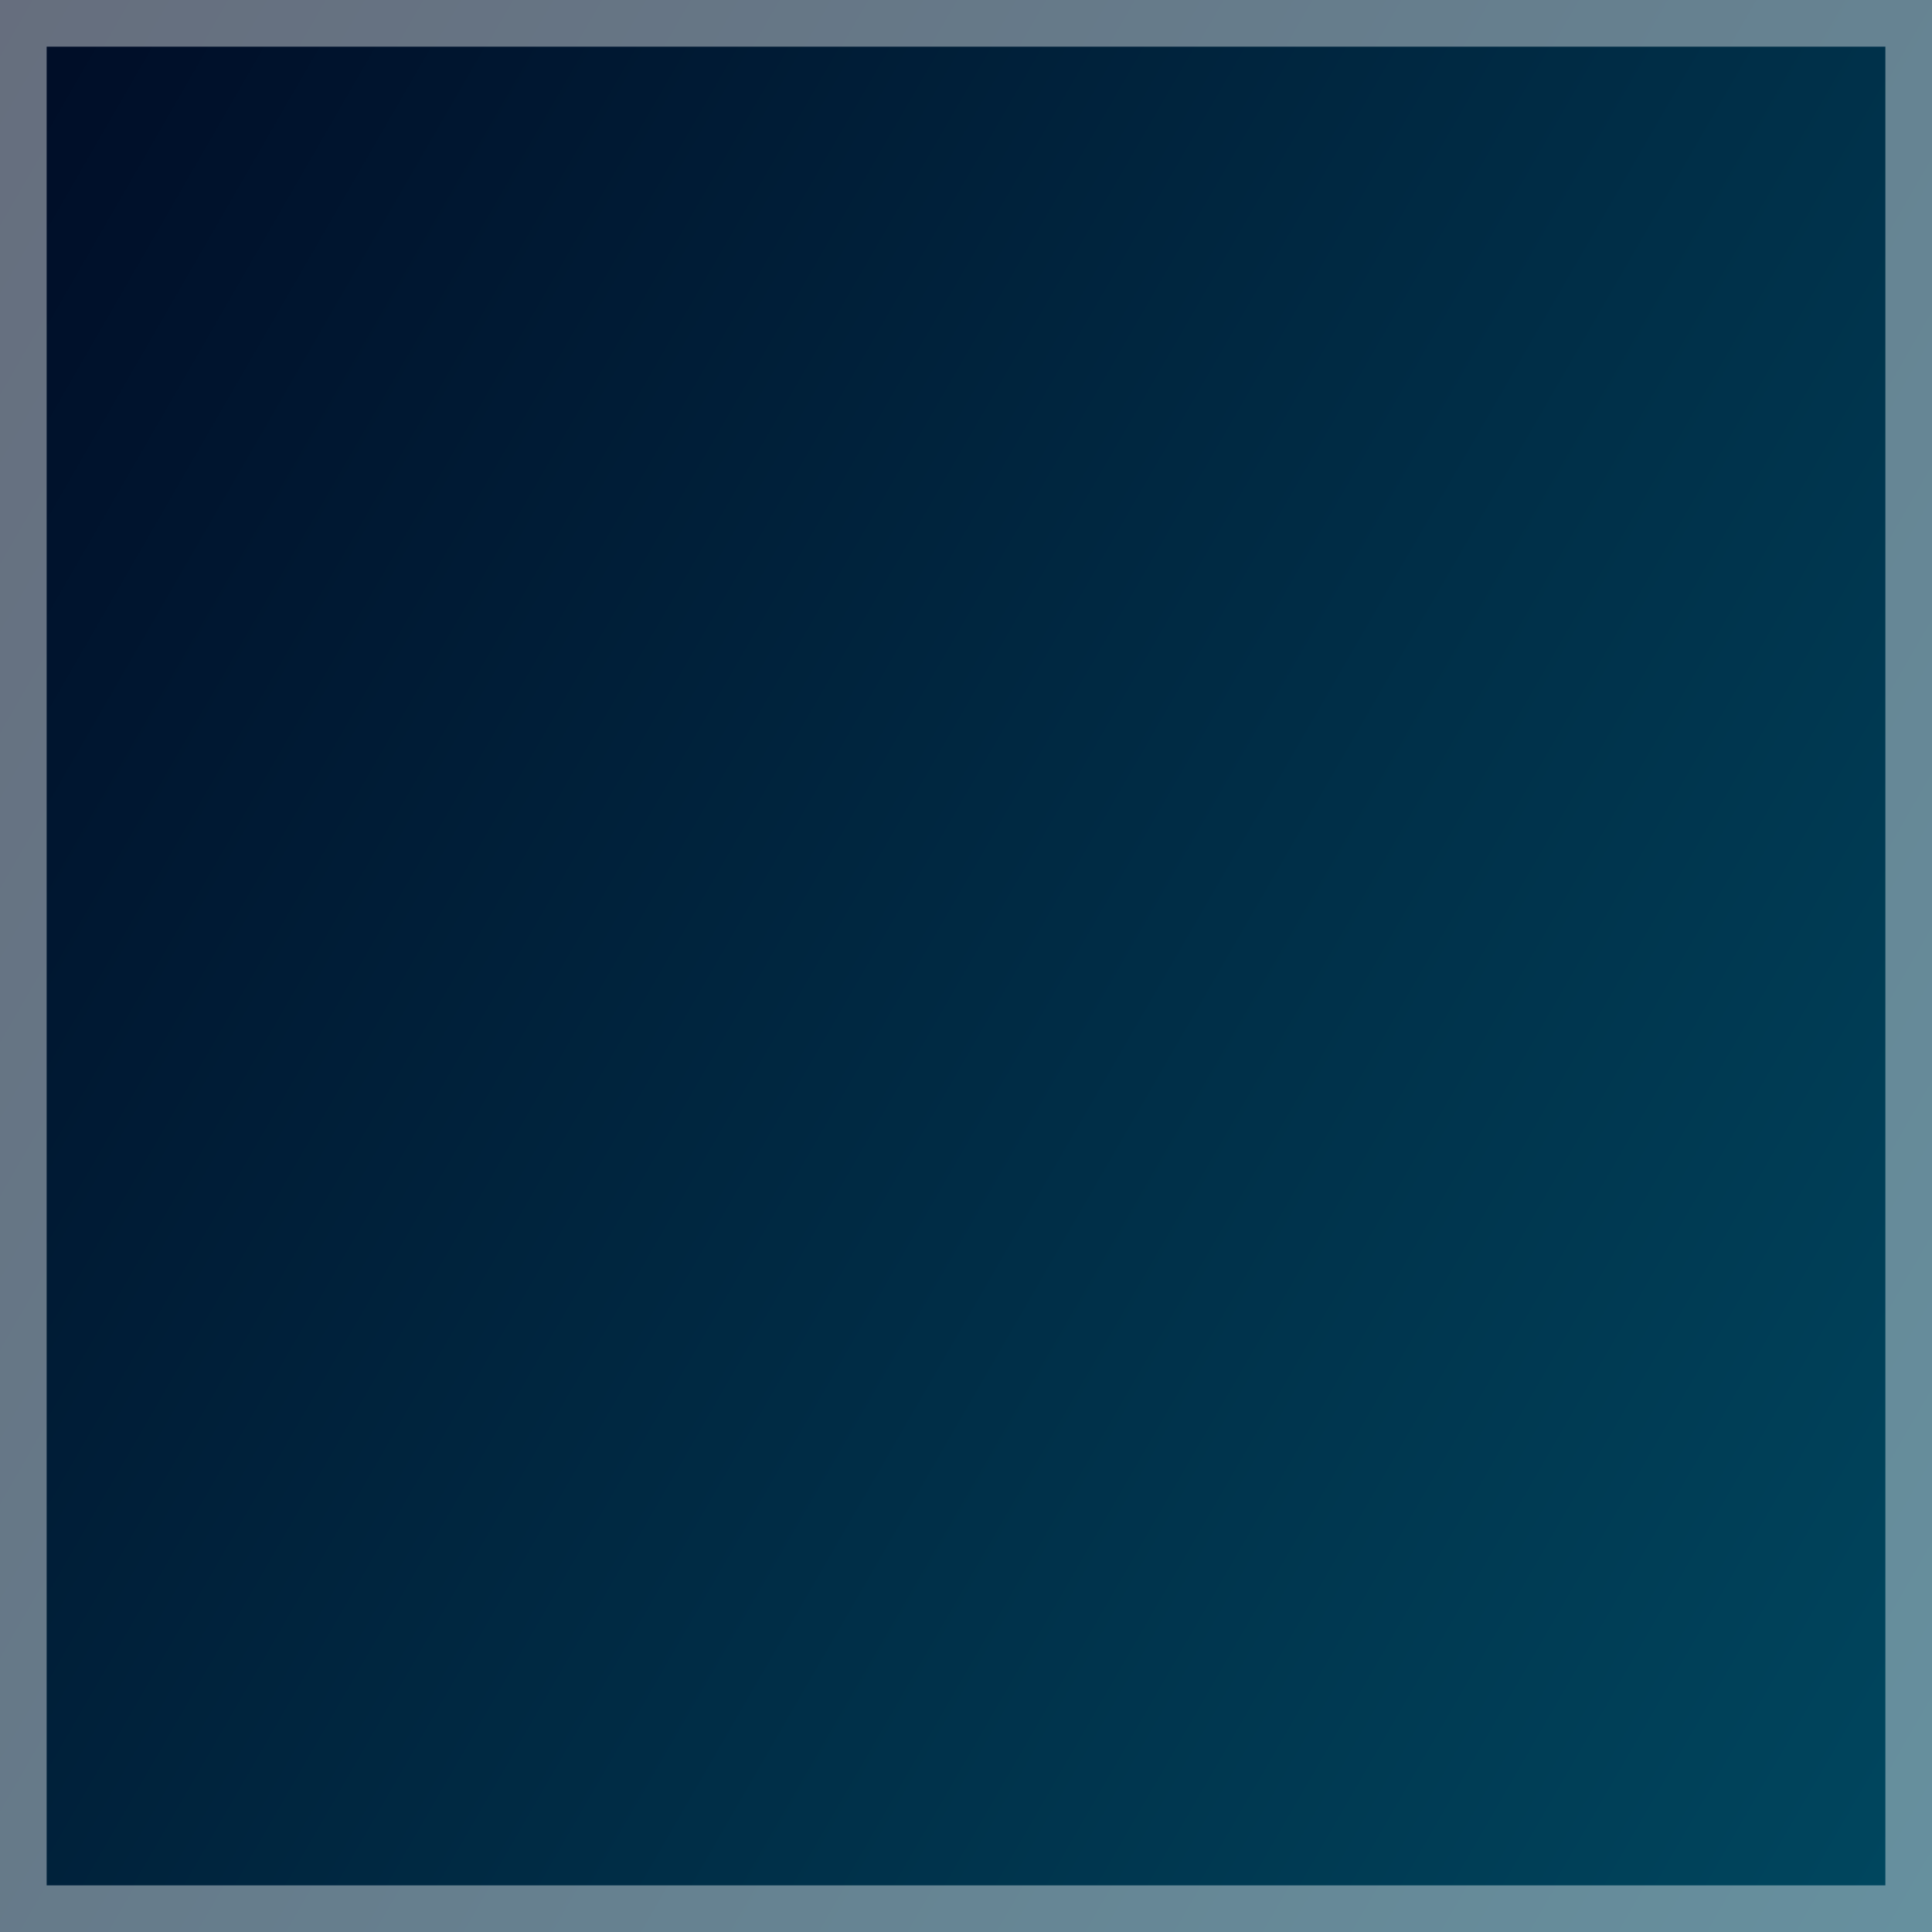 <?xml version="1.0" encoding="UTF-8" standalone="no"?>
<svg
   xmlns:i="&amp;#38;ns_ai;"
   xmlns:dc="http://purl.org/dc/elements/1.1/"
   xmlns:cc="http://creativecommons.org/ns#"
   xmlns:rdf="http://www.w3.org/1999/02/22-rdf-syntax-ns#"
   xmlns:svg="http://www.w3.org/2000/svg"
   xmlns="http://www.w3.org/2000/svg"
   height="108"
   width="108"
   xml:space="preserve"
   viewBox="0 0 108 108"
   y="0px"
   x="0px"
   id="Layer_1"
   version="1.1"><defs
   id="defs46">
	
	

		<linearGradient
   gradientTransform="scale(0.109)"
   y2="845.442"
   x2="1100.519"
   y1="-19.593"
   x1="-397.764"
   gradientUnits="userSpaceOnUse"
   id="SVGID_1_">
			<stop
   id="stop4"
   style="stop-color:#00001A"
   offset="0" />
			<stop
   id="stop6"
   style="stop-color:#00152F"
   offset="0.316" />
			<stop
   id="stop8"
   style="stop-color:#00475F"
   offset="1" />
		</linearGradient>
		
		
		
		<linearGradient
   gradientTransform="scale(0.109)"
   y2="828.615"
   x2="1071.375"
   y1="5.354"
   x1="-354.556"
   gradientUnits="userSpaceOnUse"
   id="SVGID_2_">
			<stop
   id="stop17"
   style="stop-color:#00001A"
   offset="0" />
			<stop
   id="stop19"
   style="stop-color:#00152F"
   offset="0.316" />
			<stop
   id="stop21"
   style="stop-color:#00475F"
   offset="1" />
		</linearGradient>
		
		
		
	</defs>
<style
   id="style2"
   type="text/css">
	.st0{opacity:0.6;fill-rule:evenodd;clip-rule:evenodd;fill:url(#SVGID_1_);}
	.st1{fill-rule:evenodd;clip-rule:evenodd;fill:url(#SVGID_2_);}
	.st2{fill:none;}
	.st3{fill:#F5F5F5;}
	.st4{opacity:0.6;}
	.st5{fill:#FFFFFF;}
</style>
<rect
   style="clip-rule:evenodd;opacity:0.6;fill:url(#SVGID_1_);fill-rule:evenodd;stroke-width:0.109"
   y="0"
   x="0"
   id="rect11"
   height="108"
   width="108"
   class="st0" /><rect
   style="clip-rule:evenodd;fill:url(#SVGID_2_);fill-rule:evenodd;stroke-width:0.109"
   id="rect24"
   height="102.785"
   width="102.785"
   class="st1"
   y="2.608"
   x="2.608" />
<i:pgf
   id="adobe_illustrator_pgf">
	<![CDATA[
	eJzsvWd3IkmzLno/91r6D8gbBJQ38lh50/K2JSRoiRYCBGhm+nw4v/0+kWWoKsph+t3znrVbazSI
yorIjAyfGZmzkydnqWyl+VxNiWkuMfFtdjbfrpa7zfZKgn2d2K3XvzrdNn21cLqY4NU0R62yu9qj
2fKy2u7Umo2VhAAQaZ6eluj9hWyl/JHIv5VbH+XGYmJhkZ6c17r1Kj1rVNrNWiXd+et10cYKKIVy
F4/5jJgROIFLyCsCnzg5ZC3Kjb/KnU7t/9BzRdRE+jLX/GpUao3XXPOflQSHH12X6D96tlM7rXbC
GhSaL18f1Ub3pN18qXY6+Wa92e6sJPK/y43EYfkVT8qJm2q93vw7kauXX97xTnZXfizV6lUM8KPc
TfAio0Z2lxcec1+1euXo6+O5irHLkvG9+MigXnQADpDpM/tefdz9wFdn1W4XnQNSRtTT7ZyzL0aH
ucTC3Wn1tcYmARR6WLQgt5ugbPu94x0YPTyvfrTqoCUbt6QraRm/Vfbb/mw1xXhYM4FT06oiCLyg
yqKgKwlNSkuCpAuKKqsaL8gJVVPSgibwusJJ+F5I6JyeliVJ02RFlEVVMUH2KFv9q1b9eyVx1GxU
TfJl290zYxIlieOM3+aj0696tX3RqHUxJIF9pxv0O2xWqnW80QNRqpdfOxaB+N5vs8V5uf1a7WL+
m/WvLmNOzcaCOToo/67SVPMmkuNWtXHevGRdTfG8IqdFnRECY5XBbYKcVnRRFxVB1XQ1waVFjZcV
SeMEQeJ4KUF/JHT6oLGuqFqCF3i7d3zvt9kHQkjorI6oNP0n4Ijjdu211ljhdbTneJNXttu1So9V
VCGhGb8YhjRGRv94Xhc4XdDjfqOzf6rCyxovCXG+MYkF0ne71YZFPbB+/tDByFz68IxGU2xU8s0P
4oIOk1SwcAPcXW++mk97f7BnAPHVMsnDvngE05y0aw0CPPHtyHimPZ7Uv/Bwu938au02fjYnvi0Y
iuqg1qgmjIcJ9hQqh31Xbnf/brbf8edupVruSW+6XGstRgA9e692X968YM1vRwF8WX2B6oQcVBLH
z7/wB0EhlZA4b5dfMGL8bbeJAxCz0rbGj3fZn9b/47xfqP5E53sAjG+Ljb+q9WbLAdhoFwfiSb3c
KLdtolmz9BeelDGrPZDUsNq9jgUT0tICWRgU96RENnA8ioWq3H2D3q82Kh0buvFnr+c0GuO7OBDz
5Xq99tout95qL4lc+6vzljhvNus2dJ/nNibnM/aI3ozFwb8/npv1WufDRuP85gQ8XHupV89+d7rV
eLNKwt9uHDcM+vSPwmzgHQB0tvHOQL3/z2Kz3/LDhIf/TVjOXhhl/HC4H9l4zK//hVisSS5WalCI
AYIf2ubs7zI09kHtOUJQicw/a40K+n32VetWe7LZ/GiRK5k4gz9bZZJjtTzrgZQfYdecdiuVmvjG
J3INp13bbpcrNZhFeMEXjUb5Aybg1fwqIfMA5Ps1TL2YyFUmvt1NfFub+FaSPT8KftSSVtJL2VK+
VCz5/Suy74vmT4H95PGTK+UAMcd+suxHByStBK9kg2EryAWpIBaEAl/gChxeKeKnYP8Uzb/z+Vxe
z2t5FT9CnscPlyvmCrl8LpfL5vScllNzSk7OwUnNiTkhx+e4bDFbyOazuWw2q1nY1JJaVAv4IUB4
Rc2yH93+0fBD/xSVPFNZldTeP+sb+hHxI6jwW/Cbxw9HPwojlVK0sGXlrJgVsnyWy3J6Uc/rWV3T
ZXh7nFbUchpcW03QePSpgJ4QboIvqjxgFJScoiuaoiiSIiicXJTzcnbim6yhiSyLMi9zUlHKSzlJ
Z9g4hpCXeQW90eDjZfkcqFTgi3wJ4Q4vCIIoSIIswM+E66kLWSEn5IWCUBI5kRcFURQluNkKxqXB
G82KOTEvFia+iUWxJHESXDRJlCRJlhTJnrrwd/3exI8m6VIW3c5LBQygJHMYioABSTKCBlnB8DRZ
l7NyDgMuYNglhk1KzD7m2gbDCGAYuaBgFrVCtpArFAqlIleUikpRK2bBLQVwIl8SS7LVTzAMOpQH
yrycVzDzGlgpC5Yq5ktgOh4Q0V2Car0BTlAwUegqPFoe01XChBUwZTomDZEKJk40ps7GYTCnDBxg
T3A7sWYWLCmBGYkV82BDHbwmO6aL3GaEoiIncTKngIE0TudyXB6CUORKcNJ5uPoiL/F2x3yntX9S
i4KbbBBsLg124kUdMHVdVliooQCnyGFQIsINhBdpSeR1WRA1ldMRhNE3Aj5rosAhCqPvWFSASAUN
wf+ypHPkzJsfKXajRwkB4YOSkBGTIApDD8hpf/wf60CuY4yeE2UV9BYVSRZFCkFEESELxFpDnIgI
FNh1VaWYVOc4DdxMHQTX8qqOIEXgOVVh2DlNEGVBl3heBUsjUErzju6gDzb6tBEacRi0iPBN5NMI
5gQJEQ/HybLuIs2/r3cG3TRoDVUFm+qSCsiAh5hNlRCU8wq+0jEjaag0QYaAc2BEQacQUNU0nVMU
UdRkgBeMcDXN2zPE+tPXE5p6AQNzEOZ/BD2NPFfomV3LrIaHkEKwMT6q/p2w/kwYDkOCmWP/B+iC
4DDIpt4yNJehu6Bc8vSPDGSJaTHSY4Ymk5h+lJmONLSkjp8s05V5aEuYp0LRsNDQm9AkReiLItQ1
dKgMLaoUYSOhS7UibBY0arYIS2vYYehW/Nj6X4baIaWTJ4XDLIFkWoEsswAlpv0N3U96n7S+ofMN
jU/aXoemh5ZXeAXGVBEVGSZPg+nLYcAF+B0cjKsAwyHD/GowklkY7gK8EfA5tIYEXYzJ1rLQzXa/
HFaoZ4cMS2TZIuqRwqyRYY/IIhk2iawS+sh+zP/DLnHMTpGlop5T32Gv0H/DXpHFIptFVovsVp7Z
LrJeRfKfrH5xQf94149g/4jmj8QMBJkIhfkZGjMUcAfgV5C5MA2G22T4+QIOTwAmw2GJ0HfJ8lX0
Eua9AG8lB39Fh8diGUPRZQzzIHnWYRAlTAevcYaHBb8oz7wrnflTCvObROYrkZdUxNTmMcVZ5uOo
mHKoHky+ADbgQDLbg/Lz8Gz/ruTw8PSsBuOqBI7DHAlMe9yxCL3R9MbiY1XB9xz0DDlv0C+kjmRe
UhWBkluQD4WZJ4kYVRcxLZLMdLIM3c5Tgg8K3lDcIj6A0WVO16CSyapJKidrtjrXAs3q/1APDPug
YgolekGBNMpksXlJUTkOXqEAqySTghYEDoZLk2GPJFGXTHWsuKATOtW0WubXPXTO4f6HEMaxAWHh
luIbbSneYAtal7QvaWHO0MlMxRagqcH7TGvr0OAa9Dhpc5mFS1bAZIVMJTNEQpAEa5GDfdCZpVCZ
1YBPaoc/HAst8nZwIRtCRyIHnZWDBjMCDMkMMUoUYEBHwiuB3hQkXixBo+ahXTXoeQW6VoLW54US
BpGHJdDBb7azyrQkaUvSmqSQOAbR0KxFpmspgCHtqzMsKvuksU8Kw0lYRaa3eVr2kDjgL7Ie5KHf
s9DzdmgHzceRDoQmLDCdCA1BcRfTliw6ww/rAn5IqwrsP+vHrYM5Sun7qWqHzoQ+M8ySahqmHDNN
RWaceNM8yaaB0g0TBW1T0jloHgEaSIImgh+sUy48q2PqoKsK0Fkl9JuHDhNBGZuY4e/6vYkfBTpR
g/LLQkfmwUvFbCnHQXcKORHcLUGbKtCqGrRrFlo2nyt4gy3D4JvGn9wAcgd05hyQk0DOgoy5xJw4
+km61NCkhh4lLZo3bYFhCZgdsNmkxNivyEymYTxzjBXJqGqMIcnQgiltxwNKDTwBeYc54yA7BZi3
HAwdIjIYPeI1cCoMIe+YLuZlcORngOcl5meQKsmankbR9jXsofhOa/+k5rVCv1n4j2gptx34j6E0
AwMMH8JFjEiCxII3tAWHklNHi1uwKHiAuIaEWuQ5Mk2cQlOP7kBAMAEMvW1xeBlKSWQGzI5gqAdD
BFT/xt6Zgeh/3lyHxFf/ht5EmFqfvGfESp5uPKPl4O7vehXgM/uN5t8N9ldihZK/jWYjIUrcYiJz
BAudWEaTs9pHq16123CJY/rVW2jlE9dl+sZafL3+TX/t4dMvfPc3RCNxmLh74BKVCTw8NZpew9Jn
jEWp1YlviUyh+pM+ePtzh+/LX/XuwzAdOmUKR9JVgQSebKlC7K2osBWInmkFGSaVfQPpV8CTskYZ
GHyjYwplFY6wzIsKb48sO9A4+eBxssnABDqmInpOT8r1ardbNQZ78jzu0Xn3PDBqXv8fmgXvZoiT
F3DmM4X2wZF6bx2+t1sg90qdz+UCI3wD9EmuRw570IPx9gH66+KffpobTYYUJZ4zHhorewTq/7O+
BzDvt0EYzE5bezcK5W6Z1E/G+oLYm/6svRDly+3f5hfXhwdHzUo14PFqYuGfj3oDDVLlbrdde/7q
VjuLJDponG23y/9RMGPC4mj38larV9rVhtlKSGR2QSr7Mf3q/qYVI/Z4Ya7Refyr3O6sQoecAUPj
1d32r3L9y25MDzoBDSlmMduZvem4//yvJxW0fzUOlerNl/dqJRaZrKbL/4oBPtfY1jQ+ziDBM2fV
7hEbTYyBOpuPkylGJwofTpR4pKiVn+vVWJIRZ6b/xxlhcKWw8ld8tUBt/x0MT+N8+ep0mx//AvX3
R1l0pVMmt5BsKOQwPqf+J+QGHfq39ef/LVHu/Pz7X8Df/wWavFOvvfy/o8a5ROa0Wq6HTXi8yf6X
qGvaUB41ordq7fUtljqxm/4rxhY9V79jDer3v2Q8cebq71ql+xZrVGbLf8XIoGVyzWbYuJ6bXXgU
B9WfXWPzfKwh9r/0r3EemFY8a361X6qseuXf4T3AqP0r+vFR7ZYrcKvG0Bl95M5MV8zcSCyec7Q2
XreyrAnrgwPM2eX2I1WI5Jr/XN/0tBbrMFX+ZNvVcpZtZvez/V4xVRVdTrBfTEucNGssc/uYWGA1
Ny4ZsLAUap1Wvfz7sEwlDkaHs+3uc7PcrlBSLXPRqL1gjFaHHcEmb+mik+ypQ0FxDuSn1fp589TA
a3TkpNmpUZ/ZY8Hui63Z4rzGe5XGbsfq8lm1Xn3p2sG/TwszO3fkx0FWG0bjHp0MEJRoS/w0qmKq
7UTzq1unupNu9Z9uzKadbrv5bisaZ2vF0brc6NYS5XqtbGukPhfIraIw5p1yt9B8OWi+lOs0sI5z
AEGtMfvV9m7B1db5/Jy8dkJtPtN4XUhokiT0MZej5IJqmB7PumV7rsyXJdlmFk9jUs6l8ks123it
VyNbn5J34W0uc6HNj1vll1rXGqKkBbYmQQSTQyK65cZLj8356BGD8FZ7UVAV1RQu3/5st6tVrxT6
Nsz1dJBCG43D2p7aPL9gFGg6lMx7drf0Va9bGV6zkhNPPbbZC/jcx5PytinVm8328c+fnao11ULw
dOxQnVOzseP0EWVN1/iADhBveIgQ0rJHAjGwB/lqvU51iTHmio2sBzN4VMy9cPGYoA==
	]]>
	<![CDATA[
	CLwU0lMnBwTDNUjrAswHCgYNLA8/okdWe3FP4OVQ6Sv+060GvceHSpbrTUnW1KBBs6E4Rx1JeMe0
B8kIlZBaPA/74W9cyYjCuLpYrt9uWhJQadXSXtPRaTX7FPxHufPu/Q4q29LYomKRrVWuWAxk0eal
WbcEj0zObiL71W0mTssdqOMeZzqtA5+wXIpErdOket/EM5WjsfpBl8OV3dWpXtGw3i9UU9sPTk+0
yi3YmU7t46vOFLVHDVCTbrvc6LTK8KJefideQe1Ep9c3WZAELRBjQkDvvmK3bdsS5tRxPk159MMh
NlFwnY0jIfc6EUD390bz5R12HGBZqVE8sA46RHLolSMa412dOGlXO9X2X9XEOVwNVvlUfq7VHUqB
yuTtblha3iikd+i6lMUkbAm0QqM6b7YS529fH8+J3Ual+g9+J7ZPLKgcZ8N0eTNtxqmpv1jZauK5
XHfZSn8P6KVea4EqlCz9B8R+BdN1Il5pWaNu/lVtt2gNs+c4pWSOi7TJcCLL9AdTJ5flRq3zBpo7
nZJA49tzlhldSrV2J+odUqSswvWy1qkZ00NuUJQOY50LeU/VZT5t1Gfrmi6ICU3k1cih250hq+BS
0nGHfFZ9aTYsmWCen6rH8PxsxOAsJ6U1SRQss8JzqhZvGMzG+I9DU1TBZd9YH2MB9GWF+EPsdcoz
xlBXLmSK4/vVPUg5ltfoG0AsKPYc9QNZuDusVmpfH4nekQoP/SEgU0r2dgFW0J8o2XLLtFU34YwT
ey4OacnDaufNNnfM/jjQ2Q6c65Xjr24LujfiJVXlbVlRNSkmTxA5QrWD33APyo3XLyrjP2m2bHPg
lzWzt1ngUab4T6vZ7lJYle2ARp396u+eEvSoZmNyArXzKo3rpdmuVCs+yBOZo2bX/dxWszA5ZEeM
WmOvDsZD8kb2q21vKgdPSs1Gl0JMB8kdTzHvL7WO76Pix3O1Ykye18qy3hhnmFhT33uPbZlxByH2
W9fllmee8GXhvODfbQcQwdGvBtja5UTZ4E9ef3ogHaD/Vn5gt9D3SqPcunqr1asUCfqBtJ4fNv/C
48dO9ZWdmRHVroVJ8kkYnJX/qh5+1bs1GFSrU33N+oLUt+bfO+AuL86+dg0nbS2UAtcTgpPaP9U6
XvtZfelzjYmFqJaa5SEQvNiWzD0jZ1/PHeM0kXDd41A6QgLOcpiicWdUyLOmVEqWUik+U2JBzJNv
kjd9k1Ovb9JTAcWTs8Sx1xeJ7rXxYqh+dPrmjWbP4UnUGsxpotyXf1zA+mRml857iShHv9kQ+7rN
90EJp4KbYhbGM1c+K0oDuTZWekxKppeGz8B5phweILlpxEbkbNjp1tMVAyQbnK1dFsIR0HutVuUD
j+uN+ChadoLlIn2WTlxVn0Ev6K1K4n7h7Or45H4x8ZcQMbSPdKvd/Fmzc0U9TnE2a1fanbSxgyKk
bwBGQ4g3Zgay3Gg0vdatr9HPr8aLN8Hb38hk504nCly1QfbOIp3g0+yfVrrz1SJ3v/P3Gxi92QqX
rZBRAlTDpQ78kDVbla+oFi/NqBadCCyUxS33aR6/lnC0IZ5dIzkc0RRCGo7WBOZOSvc1bL1+vKcx
Lb2cYThdWftfzecuHesWBdc9437NXtqVdLfmNJM9d8/brkOZ1fRfPWj+zZrt1/RbWM9abbdEqUJQ
z5pt2h/s9HJi6BMDdk9HyLqcFlSZjpAQOUnR/fpNfXKuwfp2qN52SrmWFpl7q/CaLHKCGgS2RmdM
petwbe20npLWecSQgs5zvKyEv9h2JMsGQ9lttkKnyjtmTRTTMh1CoEk6HSoQDt1YzrVmBeYEVqiS
eP6dKLThvLQjmBhg3NohqH9NZzo7uJ1rq0NIMy+4vkmGZMHKdGqvDSfX+bIDAWS5uQhwzCA6LY2f
5rUbPpsL0GaszlPJjqpyMiJ1XgyaEu/wg8GXO8+17oftVEaIE73mmCe/jsP0kb3vj9W8omPp1laz
G0Yxamp7Xc90CGSE9voJRfzWbP8fS7oCmrXMVcsQrU6UND2MODrurxBQhrp8adi5qki1Gqp5WKtW
/eV3ZL9AuXq55YQW3vCvELTMhHQo8BvANBna18HtXFqQffmWWoPc5L5GqV4DcrsZZnFZmxZUU63x
M8xlYO3ajoqWSLyUQX4utzthNO2ZcagYp7aP0bqnqP1tATVmx466G8eA7DQeMWC7u91HjZ+NbrpS
b7V/NnvRSwyozk74yYoB1mFZg3B3EKeGAWp10s81ink86QtPm3r1r2o9bNI76Ub1tezY6BHQqs5T
RFgO9e4QPKANOdQRnEYNYSYafTs6PK3I3Xc4+6K/XkHDzlu5Um1Xw3Qttap2PRBVPw0Kd9azuiAH
eL2vbd8Eol/Tdl9TX+VHgZqx/tDsvg0UWBqRaERc6YD/8vE7zNqQNTSsp1/Ho2TR5TD5sq+r+Ven
Wmi+5OjPAWTNhWTVXrSiBEbWeifh2Eii9tbMjHyCkRrMGAehJnKBK0rufIc7++AEarQLg+rOFFFr
v1QRF5T4cKRaYuRdQxyjephOoGad91oLDkkjikXa0C/tTpUQtyOaUn6ll271z0CwHsKswdN8jWmI
6RVrAdT5WhQByp70pZuB9prPdGajk31cywnGvNhFneVGxVxfCF1RMN5ixwbTSZz0Fltb7XvLjcvg
q4GRGa/FwLbqwz+Owl1PySZBNmo5CZr1cOJbhh44vyK+zJ7ld3c1uVCl6WOQkxvyk5rcvHzOcJnk
YSq5+dYV6ZMgrX1fEe0H3+1P7MGquHnezRV+6tvvO9On6+XCT+5mw34qJNdPlbfJRXFnfTKVmT8F
msnkxvva5OLRrT65/FbDs6ef6cnk18rZ5PLhdWEyxR0KXGb9ZoHhlyfzi9+ljtA5RO8K79Lm8dOG
mNNETblVPm7XUk+lpnolcpXeU27nsZoHmnZ7Y/05u9w62tva1zsb2s7aVbrUvJUui+37W65wW7o5
L61n11/4paza4DLH1Yvkxs2DwO2dnOa5nSc5IzxN7hzzy/Nvl4E9AZoYnWm3Nye/ck+HX4fZHeXl
eGWuUVvalruHW+jE5dlWpsuVVh6OC0396SyVxbt7H1xl7qZgY6VaX3My1m8kg6q5ZufI+GROxkGn
3ZYKNS5z/a56m9AUtO/Ld1JaPNC+khvbk3O9gaQzHW1b+Lp5ejZYYLtuYu/BXe1ctx8WC4dcRjoz
pqU3OLycvJWmhJUlvMY3qL/HDqwPF0rBg9VAYyKWv4vv7SCsT+2Hz+5FANb8s3JaTgm+WDvaFZ1R
HjTcHUmfzb77Y12bmuvMzzRbfljbX0/pmYXnmdP7Hlag6SHmStzmWgBWZXpGW/2p+2OVbu650nnu
u+9Yp0otWjycPa4dnvoNl9uebh4EYp3fO5AOgyh80b5/EfYI6yLDSqNxEnnqSpyVu/N4U2r2Te3K
zIaJ9WR+3sNQ0rm6XWdYIV/PRTfWBxLPh8vn0x5iF9aVR/mi8prxxfojdX4UiFXN/Dyb72FlcuOY
2snFdmcl2fHHeqL+kK7fDpb9sHbmN274AKzyG9Aszueq2/7DlW5uuJLOHflinSq9qjOnH8KxH1au
9PBQ6mGluXFP7ex74zAfhLXMbS8/Xfpj3eay89UF9cYPK81Nd3p500R8k1rwCM/mkbR+b2At3r+X
XFhv17gDNcUT1qU+rDvVpiWyKuk073AP7m7LAViVafW9UvoRhLXAHS496H5YgaYztfu5svWrfXTK
EHuxnq3Oi4FY96tnIheA9S7FnT0uTjGsloZ2Dnd/p3p0d7u44Iv1cr7xGoj17O3707MfVmbWpLtt
7nK/teZP5ANx9qK0tbbuj7W1NxWI9fJxe6rLsAKNz3CPuavN/YI/1sON4uOP7w8Pvlgfjt93/bCS
hibEv27kSimAyPca99Cpp/yxHv1qfRzrmuiL9XE31WBYmb3pH2579iw5GYD15oIr1j72fLFqR6mp
ya2HVBFYVz57WAkN01Bfj+qjOdxncdEjPIu3B+UlhlWY31jYcY/1gHtaWskS1uU+y/P463OO33s8
BxogXm/3mbzm3LqJtbuZ9Ix1EsZ/0cCau+F33Upxud252JgkrOkeVkJjaqjdlDXcfNeDNbm6M6UY
WDf5/ZRHLy63pKMnhlWcWcnvu7HOtNvlZyrlIMScd7jtbLVpsfHepFcby79WcibWle9pD4WnmtWn
c8PeVcuPitflkHcu5n40VzwNek9vvvMfl0FP3+AYzn4FPiW5WcoW5gIaYB7mknnTx6r+qqqep4rG
P1o977xr3qeNt6lrSzz9Gqgnuyv3ga9rwtLpU/DTt/KPec9TB9GU6awwd/sS+PpBsrEpBD99Pv65
GvgUaI6nXp53AhpoO3M7axcd4+nP+U/d8/pFsrb6y3zKT614nz7vnTVsovk0uCwkLf/T5+nV7HNm
MvjpfWFl3fPURbSn2R/qTODrv7onrZ3Ap++XQu574FOg+XgvbfwIaoBOfF+VA5/uCdLGdeDTl8bz
2UEI0eYm53bvl4JenytmD5+rgU/3hM0pPoRo2UlhZnEl4HV5hyuuL1mjXllY9TxNnn/vbJpP8+k1
z1OgOX/aXsoGNXhbmtm0XGW/p5u3W8fOp9LyqRkUijPfk/nUUp6rzN/lez7002ydxW9m8FZ6lEOC
N6E7Q5FxfjK1p98gMv51Tr/S9F1pcrlwmqdfV1B7+gx7janO5KGhbEyE5dOcpUTbU8L8+knKNA78
rNNgbEyL8yzONIIhBG8Oqcocao15RJrXXywYMsKon2t20D+dqa0/L0LPTRUpHkq5VLcTa3JNeP0e
gFWZnr5o1e9cvoATsXRzG4gVJukXH4iVK/08OgvECjRkRV/8hyvdVJxYpbMZB1btKHfmwFqZm5vu
Ye1Mv1VPbawiY2gXkTc+Zz7s4W7XXVgXbwKxgsLrQiBWYgEKLXqIPcOl0OJHANabh+CxTpU6ktsX
cCNmoUUgVgot3vyxrk2mA7EyV710MB84XOanBGIlJ+XcNa9V3cLPPpkzQdFa/rbyEaPp4o+vj0Zk
O2X680fx+tjTzkqmuJrKbyb3maojh4HfZ5OOdFFPgp8WPohAp46820bpq23qmbmzLUtD997M1KZX
lnu/NloLlXMzJUAaiui60Vpca9kgFxiMDX1n5hfrxIa+fVeAEisXCbXY01GmskEXNoqz5q/lw6aJ
gTnXFoZedzC49ZbRxJUxZAowl3mrFmbtX6eewMNMfR3b7QuEZtup7J72Nq1OX5zgzznyWL+WLAIZ
EYGpnB00PJmjmxhdZHRSn9uTZ2fZL+LMK2eA4Nend303sE+GD/01Dw4+XBbmN7ndXnrHk01khBce
vnL7HsL3UZ1+mX03QvfvLC/gHeT8ZIwRsl+Rc3g2xZo4kim+0zhtj3ApcITkE1+Ez6FJtBjT2PRj
1DB6OUE5R2NA45dyv0pR0OLw/GqqR3rLsxmav7bvP6MliMxaHOrDY7odRYJ6WgD0Eg==
	]]>
	<![CDATA[
	crf63pD0cmuhRY8WAhr06EfRPb/isDNSvN9tO2lo9ZjmxkXGOUMR+ZPvR9GmcEB3lovLxi+TfEae
1lc8b1KTHj0eJZ4s6+g7uBuveNozMsjgxM3L88MoWm/vz5mq8zSgM4VknHFVT9JzJgv08XwRaC6b
xAI+UzbQkChavHZ0wlaFHmXztDiHDl4X/PXMzXKLL8/M78SgTSBhDLNW4AJpk3lrJtctDrIZmmWP
/MnM+4Fio4kHzS2AS/1uQLkUKH1Mpw0igOWp66/Q2Zzmly/4Zfp1l7QXKqyUqps9oCYXivvhs2r+
wpT2st/9DIIRkj60/LR+aMff7W45+obRdLd9O7ax/dwJGuYWy9l0LzJ93lnItCT7p6WyHW702GgC
FFEfa79rnUAnIdyV9KS70R4+zl031FL5TrIPIbeJJjse59ZjqWI7VZVtt9buN1NgX4o9bVsc0q3u
5l6A9Tw+NbsT1ifLFzC6Fezr2dMXaw71Gc8cuiIC09EIiwhcc9iYjTuHnsViP3ptn3yMzBGmkSZo
Z41x8RcMjAeUvYo7DLSb8CBnQKJFOHwDEu2xPTaiubXb4ERrOdntSW33RbfdDV99ZJm1QTznnUGi
xdMgnZa7fpuM4X0zifcXz+7m1PjEM3f9ORM3nLY4zVwY9iHQJr9/MBCB+rpzw7KDIxJoo2Nb6uBA
wjBr5Gj4O4070eohTk/Y+k3cKDC4JxH6gEYTozNur3OInjCiRSkAT+ieDLCjrzuU877z4xcjWvOL
H43V0V56/LQHUnjoPKcdeXB82iXGL4YnU7wYzAyIl3xwEeOkPxxqxJYS97YEo1uWOxIvag7u03Rk
XiC2KnjozsYQPIvTTkNVwe4gqsB3hHZeAIOcH5LwfVTv9x767I2HeYM8/V+7tKx4FXeERro7cBoL
Xb740NmOn/kICN0pZ/PQeRPHRi9/Se/LcsSiV5CwB3KEKTe+wi7O6O8Zt7DveYXdN4zrz0X5JFPA
vFOjJh32PIlcgwXcPYodc3zsuZ37gISBadYitAa/Pz/y4Jhns/L9MDJqDkuEbPJ7X25L7R1XLy8Q
lgsBM3wKowzJZOi9PkM7RJLoY4/WmG/8COMxa5G0icoOepSCFfb3e51EICUGgRxKwZWScLvZW1/M
zXanu8EMcfKP0W72vsfN9pObGORb+T4b3h2PXTQ8G3/TKG5eqPPRbBHDLu4zorlN41CDWwwfHBEt
Uoj3+wzioOxuMHRr32sLhxrSpNsGBmcHQ1XB5sWsPKQqcPoC+33Gz5820W4uqOO2fIEMHc/NpfWu
ebYpxDEufOfliP6gMKYAUqVCuhmXLZwpVffAr8+8S5lDm7/rM4ZmTFladCxIBAfR0CQ8cZc4PPzq
nhuavHAzGIPxGRR3pCl6FiQHARQkin5Qeg6UD6BR1zkYFMYg5r7OwWyhLzTXKmOwyxFrnYPqGJYX
3J5onu2mDV+eoLxAvDxZnu2SHdL89MWeBE1ID7hSGEjNX9UlRs0Yc+NYNA/Vbp33xT7t1nlPOsKo
kdyLPGiz9RlOTTPEDXXzri9G1m6O5D2gjU27XXi023AOFCW0B9JugVoAkzcG7QYoTLvF4LRoQNHa
zXAHIwGNYRWXAQpZUVrOLdgLQRlfCXJPml+c7eA05wqkv+9i7iOz9joiIurLqtN3Pku5Q+3ooiX1
WPrI9tj8V3HzkPjjcDUZd2WCQF1OxtovEMPnz/c2VPiBMpVNDI1zOUrE3ZsbmjzPnqlh1ANB6ff6
HZw2AKDoXRUeKH4bYBiggMh7wO5Ye5oCF4tD/XUvtMi8l3d/Wph9xAiTXvuI71IxJMi1Jh1sH8tT
p4F7DuIHhddX4/P+r/yMoy+nxbGPVwMF4O4kpHNq7z+H9P49M2ehGRmQx/sfzqwxQIN4/0FmjQEa
2fsnKIHG0VjCG8g+3n+GyaO/cfSEuF77+Ni/6kzfDbzRMMiBgjaKucurt7UjcPyPtFE5ZFqc1Azw
D5yydB0o5L1IOr6cXw/uBIekH65jyXkcJc6IFkvYowNQzGY60B322wbnn7vLg6SXmXhsESNBzLoV
ky38hcxrpvLpFAs8PJYqnw7u9EBhnJC7rnyF7FLdirE1zt2x4BUERk3fbXCBLPPcGePWXoIWc/kn
Yu2HQIkzq/sHY0mmgGhqvDx00MKCe0If48QBBqjgSPqmby9WIFvE6pODLdz7OgfaFtszcBvyYcM3
8DAnwazIFzqvk6nG98fJ5csfxclUVvxBRXzFgcr5wmv52Ab/cZTzhdfyeZTN8OV84bV8pnM7ejlf
eC3fhLt0cfhyvvBavglP6eLQ5XzhtXxAM55yvvBavglP6eLQ5XzhtXwkN2Mp5wuv5TO0wBjK+frb
OWv5zMBj9HK+8A3Y/eueQ5bzeTZAe0y4f86mQDtZSuHBsdvhC65EYkGL06zF6ZZ/n8I3Z8Fj7O0d
jKjbKnn3tw6UkHIuSBa8vnEkqYIC4LsC8wDcRUtDksqTkPIhVY9OE/aZKf4lbksuvvXZx7b+vBCj
Io2lVH9VL8fDVYG7vJzxzVI8ZlhNDT7CXvrBU3bnTnSFEj60TxnvwsrQhI9KdEXITXj9XqziPYtp
7Y3KAXxb9O7kHiJPeLPcdWy1irXFJHB/CUs3x0oQx0g3F4fcX+LRAjep6YGS8v5k7t9f4r/hMqrs
buD9JX5hFJXdjZrZokK5TFhEMABtgveXeKMUm6EDApVieKFYdMzT8mxLeOL7F32ehc8odo+jKMql
CUdl8WDBcd+UPovB+zTtPVBx617LU4e+NZDhibbABDHoFbLTIEaizZVoZCzwrrU8GRW8fjG2chz4
Yh6GHrQezWpc2Q7f0OybTAmuKfyKMpyD1BQ+h9ffTLtyXME1clNeLRC/1LG/T2/TQX3a6mWkzS0j
UdMYsfN+kG0JlW131tPHpY49h21PTY6v1zkAtKgQxATlMNIh0KJKdCI71lteJWgRm/kHGKanYmdE
okUWrg5EtKjTGkI7Zm8Zsct3ctc3Kfc+qp3w8p24bi7ZGztbHC32AZVpUXV7xoEZETDepyI68ST8
4OnXU6CQm3vVd8YWD77ueOJBv70cdjwYCCNKUfgDcCib152oo1x60z1oyZ6zYiV6ph+5uIFaoBag
YrsoLRBF0sAgzy/2DKZIVLlu4JqOR9lgSJES78oahJQQrHR67uVEr9Kr0B0kQg6uNfIjfRBDR5RA
ReaCPGVZAau4wkOnG2jjB/LTdpngB/tpA8n+r10/2ff6afFINUguyOOEu/ZDUwVbZjx84Ikb2T6b
Abrl7pMQt09mEjKsFG6g7E14sZ80JlJF1+KGdcudvUn3Z28+9sKzNz6cFpC92Rsle9NTNvz+zHiy
N+LMCsX5MbIcMbI3e2PZnAQYC2OoX7SyN/4r7PHr4WJmb5h4htXDjZy9oTo4KTJtF482UdVBE99i
FghRwaBb9gbZqDJhH55ll8Zunnc5tyO9H1UaG+lIT5gHZoibF8np8IFHckRrPzD94yi+iBfVwOjE
KmZ1p38CjDQGt7Iw8uB6nrCpBYZh1M2L2eBclIdL2Ubl4BK/4M0QsYfENui6XY4hS/yiNwRGblEk
2oxSzOoKo/ZDM6eRdX7evYAn3gVZYzT4OubSRajlC67Mc8Y3MXaSD1uZ57saReV0463MG5XTYlbm
xajxGEdlHluQ7C/OG2IzbGhlnmfvYDSg4fbmTvSVLg5Zpe7Xp158Ga46x1aZ594vMHCdSNzKvIk4
Z6aMXpnnmRurOG/clXkeNFZx3ojrQlRQN4bCf7J3A60uGWiC0pwEbSxbLw1lc9l0x9tDVrCJgQR3
L3qF+bD5/j0Xw5XKM0DLo7rU+f4NEoE17NGAxlNQZm+P8IuuBzpflUkJy0MHJtAG32I9/7nUt796
/nM5Mr6JKY+X4XH2hH14VmRB1SirvZ4kJEEb11bom1ZPGId31Ynm0hhc9fxYjjpmUFJjCHEZoAgx
spVNJKA4m/6jTufJh593HNfxt0HxHtEOUDbxEtqLy/0pLyqB6w+7HSse8ZewKGM4GA2DdNpwBycH
gHqcmhhbkWx56jk4sTARu0j2akxFsvef4yiSJShjKZKlurWxFMkSoNGLZAlKX5Fs0EHX0WVkV35H
wXr2L7EN/pFbmGx5TPnI43WMNFi8rb0jF+V5zdpj+48U5fnOzfiL8nq+QFSAP1JRXj/R/khRXozY
cxxFebbqDO3WyEV5rk0WrC5v8KK8GB6jsUxE1VfBTuNgp9/n+/ZceBZWBi/xC46bPCs+vbkJWPQh
aLHOGQvdd2hl1Qna6ClNk2g3U/FWo6JXJlgtXZwT4qatdc8Ac/HcCVsDGsxW3BiR9H3gGT6xt7v2
xJju0VsO2JlizgO7QXTj+G27fll+LExXvoolfWbrR+l846S4lenO50vnm+oNuwK+cFtsb2V3lPO9
fC79ks/nMvt07cJZyzJOs/W+zK2ZonIXhYUUwK1N3gVfZqd9Xzlx8qu32C+5+nJ86MxbO7DKb0uz
a5PNoAK467Ar9CoZz4ZLT9ndeS642I9uIi8HYX0KL/bbTukOrN4L3laSHRurt+yObue2L3z01KFN
UUV+WNkdnw7Emlxb/Qgq9lOmpz+Vr/vgYr+bu7ACuI+wYr/m+XkgVqCZO6i+VYKK/aphhY3fr4Ox
Fo/utntYJ/ruKZxpiKuPQVi/9zEU5NbEzz6Z7L7ixwL+TVdjgZTuD2K0m2C3Yy+eGE3NDMyB4uOl
WhJc+qp7DWzYaXBbzq29Me85SDb6NuefzDVj7AOZiHWnV6zz6h0JltA7vT5jdCtOn3xOrg/d0TXc
9Xp+jrEzkvZ2a8jr9fos5Mn8pDdnMzSpwndixt9nU4hx24rL9Qy/C2+Um/U8oHoMans2Q62nFmJc
tMJG6JibsG5F3K4Q2SfTFygMumkzpE9+Cech5Wa7GnEZk2dfrSU3Yyzs8+ui07kdU2Gfnyduu+rj
K+zzy49NsOvex1rY5xqcWdXnWFsbV2Gf364Se93TX1cNU9jnV9VHRBtzYd/Q6e7BCvv8YjkPQ4+j
sM8ydc6qvp4WGFthn986j1fZjKGwzy+6ZmZtvIV9gau44y3s86vqM6K1sRb2+bk8Rs5mrIV9fjMc
mBcYvrDPuz2bqvomIu6NGqKwz7vka6aGxl3Y5zeHE96Dm0cv7OvNYd8WxXEW9vmBmrDqPcdX2Bdj
sXgchX1+VX3jIFqkszgQ0eIW9sUj2siFfX5VfU6zNqbCPr+qvr5c5+iFfX4A3BUrYyns86vq86tY
GbGwz8+vDg5xhy7s6wHoraP2iDa2wj6/WQrY3T1KYZ9fVV907BlIkdj1P4EL+SMV9nmG1HeC/0CF
fe4+RcWIE/5Fsu4Y0Wft9tfuQGdOhYRRu1HXeMauCPv07n6ImIJYt/j5seUgLkfMW/xi3RUReYtf
XFJ1k47rk8yIYDhSFbqR3ob3EKCQ6+367uwdvE9MPGNc4Be33jTgrl7nBv/YpIpxTw==
	]]>
	<![CDATA[
	tadP/spmN3R7xoB9ooxpTGUTGDJt8nsdT8gkzugt78amEF8gJG028OV//kTz3v83/BYM8/I/J9GG
3vUYfflfrCzH3siX/zGiRd7/F7OmL/jo3vj7oUe6/M+xoyvk/r/4pVIBl/95kinxdrcMfvkfWc/o
+/+c/Y28/C/22Xat/dGrPDcv+FmPvRl6m+N+3OKmiW/RHnlrf+Tt/xN0EvnF+uLoNX2h2xtj7u5m
NX0j1DVN9MpKZ2Nvog4rdvTfFuK0nvHqHa3NjQNtUvPZcEkEilWEE7Okaedpet69ZcSsC1wIz8fH
WzDaPvnoi2+GLFSLuJBkkK1WgBZr73O8rVaAFmcTefiedqYFx1OIOdQVnK5NfRagkQt9GRSnDfRX
nTEBBe/QGuwOyTHdw2ncITnWat+z/n0Y+G5ifMcbAlpgtcuEu94zTsEL+htHsTlzS97LT5wEPY9J
TWewGeRWGPZmcak/8qe6wBEPL7BLsMZTGOM91rlf2UZt53FDOwgvyBjkckc8O4mx4Bx1s6HbuZ8Y
uhBzoBKK4O2jBGjkdWJ2Nd4YjjEwAEV6+CZDRwJyy2P0ZUTBgQcTlKgqikFKKJI9YXSiuRyTPPrc
+zcxVL3nwPf+GQwdcvXfeEqa2LaEsKv/YspjxL1/MV31Ue/968WeAVf/DSpG/vf+OThtEECDRtw+
rrr76j//hOeg9/65lc1A0LzVvmH3/oVt54lZ7XsVY+tUHJ12/zmy8+PgNEAbV7Xv/acn9vase8at
9uWnBrtf3j87SPWOh2MomgeU9Bh2dDFAcYIsQhMJaPT4yshAHXpLdANrqaJKf+gWwdCdkINX368s
LPfJ48qCb8W0Z+9gLHm8HryQqi9t565M+xHoZg5WSEWjwUiDc64Dbd0hUL6ZHxfR4p7hTtDiiGdI
rtNNtEaM8uYYsafhdQ5QSxWgxB7b4YVUzsAjXqXoUIVUTp3mcRp9jn5kZWTDeIwWGnfZ3Zi28jFn
me3CCVxYGbDu9iZ8xWfCuOU3bt3tzZCnavlm1QnamC7DfO6wHSExVqNiXSCYCV8A6mU5Qutu+7Z2
hNTdRp+cRN0aw2WYZrqIZuJAZQj9dqZYPiHV3u2snxfe+Xwus3dVmK7unRU2k2fn682npIJP2ydG
neH1fakizG9MFQxDRBlhZ8K5Z9ZcJYFHm6dOrK7KvM705c2JM7PlvppuJX9341eZN2HURgWXBLa/
nlb4QKxciVsKqkJUpmfU08UHV4jrrhu7DytEbInBWLenby/8sAKNcTXd7nP6NehqusWQGrkTObgy
rzOvzrWdu7tFT9Hl4sLmXT2gRm4x9Bq+sm8VIhHNIPL+Wm9qvSWBs9JR4SmoMu8xBOv2jOKWG+/9
f9+nbwOwajuuUk8v1lM/rMZ2HsbG+5eBROaKxYuSe2pn6Omy/cksCf1aWs/4tZswShddTcU8FwMk
97S0ko3RLrnS7BZNDW2VHq/fSN59EPZ6j48xzYfEV7blC7vEwe3Igq7yons5qTDQ7syJ8Gvd1sPr
q/qSKUH1RyaaATZuBfcpH7xxbsI+tTdWfVVnyP3r/Z5NXx54gI1bHlL1TH2MDZcRpDqL2tcavzwu
7satQD6Y6JXHRWwGjc1VfnvAhts1xAoAB9kDZmQHA7vlvw1s8D71rUaNUCsZsgdsQLlphhTOmt3p
24fbd5gJurqx5FZdxfHkpo252Y2x7hhxcV14Lsze4B9nLfAmFbHFJjBG9lE2Y0hL/yh6Dt8ZKp82
+KF3/vm04jjWv38UexnpiaCTk+KVJMY9XXfCPr7dnzYjRTVehi7EDJ3jbEXxWallN/uN5aDr0jgj
6XJpyByy3xoB1f6F+F8DJQzKJZ81gkHPS3KnX6TPvh0J71rbmyAepc7uOniBMdZJFq66xCh/LniG
vRtgKtsxCqriVVPpDj1rxZ6hayrBdXZhx73GcdVd3QouEuhNX/gcWilVUPV9Zky1pT63/niW8Aao
S4y+AMwBysxAhUELvwY6XscmWJEsQQu4CXqIYXrWPUckWmQ10UBEi1gBHZBokXdCDzDMA+k+mGh9
VcyBEe/gFw2a9mbYksQgzz1oM+yQJYmuToTUI9qu+nAliXHrEX3z0PFLEgP4oK8e0c/rHKAkMSo8
thLOfVutBitJjFuP2L8BZqCSxLgk9VrPAUsSfbnEpx4xIpKOKkkcJJIeqiRxy+hO/7h8Lyt0c9of
u6wwlKEjiscGuKxwIuTAjDFeVshGM6aLSkMuK3QtE/25ywr7I+k/cllh3LTdiJcVOlNDf/CyQtus
/dnLCvscqLikUkL8atadGKdaDXHhYfxTrUa68NAu+/O97dCzM2X4Cw/D868TweXYg114GDS4hTHs
gdqLuUEj6lSr+BcehhcATozhVCt24eFY6j1HLcNwiOdoFx56vHnPbYcTvWvdxpAHDrztcGLAgrIh
90T6ZKCGu/AwYHDmbYc9l2OoSsJYh7BH5DoHuvAw/LbDiThXUsS58DCcQaM3w8a88DBOvecYLjy0
CORfsdPH0MNeeBh+22GQnzbwhYeDl8eNqRjfedthxBpB/AsPR+W0mBcexruncOSK/PDbDnssEBPQ
cDbQHUmPcOGhB4pHkwcueg164WH4ProJ/7siBr/wMLw6xlqKCKyO4WJeeBi+S8FUNgRttAsPndTs
v+0wcG4cSz2xLjx0oum/7TAsZxO6xdt74eHw5XFjqzdl1nNsJRchtx0OpAXCLjwc8J7CYS88dEPx
Fm70s8CQFx4Os/Q9xIWHQVAyYSuFg194GH7b4YRxFNjoFx5GxjfjufBwgPK4sclj322HcXRarAsP
h3fVB7rwMPy2Q8e650iAIsQoVogb58LD+PcUjnThoQ3F97jC/sKYIS88DI8h+rLqw154GB52+22J
Lw9z4aHvqO3bDkNC3MEuPAx3fia+xa4ODr/wMPZxU6NdeNgrjvQrDfakVIe/8DAcit8+m6EuPPSH
YqWvR9nR5brwsD8P7tyo48yqj3ThYXipvmcpYvgLD8PTYLayGfXCQ08ZmycY85i14S88DI/unXMz
0oWH4dG9UzxHuvDQQ7S4Gy4HvfAwRuw5jgsPY5WVjn7hYfhthwzNOC483Ai97dDYADOGCw/9lYK1
RsM4bRwXHoav+JhEG/3CQ7tjvvnMoTwbvwsPw1cmnGFU/4SOXqRr3nYYb19nvEsYQ4p0WdpuwJNd
Mj624jbMVhxfTLjujQrJCL/1nQ7JvgteC3Xt93dnOXzrKF1cZZCll/LaWG85rzs1XDkT14LHrD2l
mz3acJnjqmJT9cgVsB502m2h8zYJM7M3mbw7muEy1++q0YSquiZnDjd209xCYzLzcteSxPbbXmmj
/qCTZ3OxtJD6WJzPfea4ndej7PTnV06ZvC9XRHx62prRVr+Kc4fHn6fy5/vNnSqnpRftsHSd3k+3
J+WDbekpd/p+sVk5O1Su3s6rR/Ln5UL158xVdlEq/Jo6P91/X6mvUXF5s7q50Ph8VD9n21sN5Wjy
6mhzfkZc2FZmf97t7i5+vU3fSc376gqbX1ZqunFxfnY5mU7+2JoUXj8vk2vi/BZXyu3nuNLPlz1u
W5k7bbef9IV2R7va7Uz/UJ6BpiM/353YdYnnyfVM6iotHuhTVgHer0y7c9+kG/j0aX914qp3Xb09
eNSzL99bJCrmBZnGbrtqnm5YnF3Kbh3s+dGLUQQD7s612+LMZOhY3xbK89WT6cvb842ZRjtTmhOk
V1pena5XJitU3rpnlatOfi23pCPaEHfYYBWSk9nS+fksN1Ot4LuTptubb3nECIM7yTuK98w8tGE9
HReAQsX5EWNDmc1/FW5L1Wt2v2j+Yfv0WjnKV6a2Mt21va1Mp7Ja0qffT4pXW+IPUK6xsV2/vL7P
7iiTz4ayufy04BpXjC7wyXeVaitvfmytHky22biyH82DTnb/6uoxWby83qFPGPBJPU2lxMtGLm5D
vmmz0IrLdBdoc8Nj146kM3J63tDQGZlfYDlnkEVt4E91iZUjQ/fstvDn+jL7E2btro0/82nrtVKm
VBQONcDd4ZKF5dmv0sLO7i6/PP/2yPppjGZ/0flM75atMewnnQ8Oki/2g5TzwQ+1aj/IOB+08q9O
NLzj2Xbukyobjpac310sPFuAjpadD16liv0gza5+5HdmtjiyEDP8Tqok0gOeoVlvvvM7m6f0zXcn
8OfXJNH3+7LR5GVGXTE1GfQiMVmOf0mt89QkQ5VTH/zL5i5R7jtvvvH9ggE1L95cmyaaJ6nqmVmq
GWExJVFscO6gjbC4ubVKaFZp+fw0V0+/LmVPXn4eFPZ3J896bGkvKOR7qX13iGuJQk5Y3CmtDQnS
Dx656ovfD9ZtkDm5ezJT3X641V6zZ18zteJt5YSjcfE9NhYevn5s5WvlDM9lbn6IFpOdS46hFzZV
m1+uUtbcCIXvebKKVxlLAK4A/PmBrqu74k1nWL5ixqFJn0T7k2QAKK5+KPjzNmX8+fjCZv8206v0
km85C9Ctg+doC27N6tGt6HxQeJ8pvrx/6lzm/ZdsjebWvH2UW5zROKF+Nltc1hch39zljKdc4WnB
XJ01htT7ZSYLzfTehvyQ7mEV5xaPia4P+HVztUCfePuTwNoBjdn08FWiryWfHn0vPV3e5AtJbbFU
Kh5eaqaV7X7IXPV5RSEuTYsza2tPpcfFu1s/i24n7w2jbroBOTh8yaLpmFia1xwwu6R5U51fmWsK
UvEq93kJ1blUSOqytGYp0dYmHhzuFb7KJ8d4sE4bx0r6zGkl/7A3vbPxOfNx4D1dwZy0vQ9Tf6HH
hoiXp/YWmbhZTS4/ib/TRGai132HnmYYgwIN8eg9vlHbTHWy0mtWIu1SnWcSA07B0Kc5+/JWitXB
0x54+GnLl6Zyrp6oa4Yj/fNi5c5zYIadEf75Y+veywL0gPRtxkfPJg0Va0nVg6nON/Ip6uKC8NB5
pvgmV59qlNxaFiyjXu7kn96zFcSqrZwpitsrizRBh8yBA4E03iAfFKuGGX49NhQrU2fQqbKpTvEn
JSGhUTOFvbUmB0DHHHVhUZxZfc1awC8E+o7Il/SUueedsR9MotPb6y6sWKgfu671Gz/TnM+lOQF8
c3OUXW5xW/BYjkqFzaS8l11ubi2yq79hhp+Ock+HV3m9qL0sF9s/VlxGWr7jgIYY8I35Ai63gZhs
m90SvvdhnodQenRcGi7mNFFTplv5fO59vnFfSKvzndWq3n6HKpx8Uz93Tg+K5fJ8Gkpx6m3CPPsB
Tpj2ZTios82HvCe0iI915eB0a6VYreXeFxa+F3dOavzWZzaTBZrC7ketUyrU+ZzpJUuFGjTOaZf8
5SPDMdz4mpscEvXq/kzhntBsb6+/Z88L4mfgmP0GTCAzvTjI4xpZx1lk2PEMaWM/9NyHJftPULXK
dKeYrN2+Zc8vr9oDoxagqPhdD2qr/saDvR/1lVBIp9euSo/dB35rde/9tEf4GFRnIQ==
	]]>
	<![CDATA[
	7urG3NBzPjSnLb12+hYpSZJprX/eOAjDPA3ksEEKMOUwHVyn0Mgdn2w9lAqy/JQ9X/21UNi9U+hu
ImBfmNpa2yylbaH8dMYyj0vFgabbj+DEacPQvDuflnayH3zx/kyKMXTDSMcffcyhe9nNCHHjj37I
oQONNfp73RUZMVtorqQMqlMvONjntyumU7d+nrdWgabYfng+luvPP2aY7d7KtLszuacj4QxBkbzR
M+GrX68by7m01L4U5jeXtgfiAzY3o4l9HBY0lr795mFmBqr2835FzBces+f5H/cDiD0dmzOcshlN
z9FofFRdPNTxBzxBx02B41KNlFbnKrONAny9le9+Ax9l1EDjN3AottZMDLEbjNNG0/IxVDxFawNb
9sHNuhV4jNvAeHgOaP6IK+PHaUORe6ABG2bNf8x+7DYkaqCJP9O+8jUypzFHbgQvziFk5k7IG2ce
2L2Ayt5cLpwKk6nM/NFk8nZhazJZl0qTy4+VPfpzfnL57dfDZPIljaffp1YnU1rqeHK+dTEzufzZ
OqY0L2noyWWhdDaZyoob9KsyuXx4vTO52G4vTy5PPs1TCvjSRj3Hpgrx2HqSsm2zhuwX70ufdqqY
JTG28rXSXHvrcv76c6u5076h2PNxeWc6e/y6dgDaSDOFn987pyyS7Uw+zBfMeVi/nWY+g5htTxbc
o46Dmm0iB/Zi+an4vtX4zDyhC6c3cX2MzNtsczkGVlax0jfm74Wfc61pUvDPwP/yOADWRtvtVvT2
2YzqUsZwqpj1HF7Bx7VtxsYxP5cyNz/4TAcSnEVrw3uTf8qBGtKsTrCCsjE4FeEeRS8v8EccaQs1
23A5qL4dT8AudOecwdvndHtknqcsxwDU9+KPO2rD5Rjaykwu/ai3bHFb6KO6tHzKZcqfGZ89t85V
wa4yuXh0q5Mx2aJfObIaR8afS/PTa2RRDsgQHZBZ2acHaTI/Z/RnaXJx7WhlcvnyB/eH7I1XFZDL
MaD6jRXTenQvMfQI6jcuamPFI1DzX1a3LvfXdyGK55PFJ+X4Lbap/U/bGzZgw3r2WbsBUMcasL28
CmVz8ucSNyH2Blr+cqbQnz0ZZug2pwkvj0tbq/dvj4X06VM7/3O98TxGz4oZ6UFN7uCcPuE6ZeSP
8dwEO+p4NBGPwXNM2QwgZ0MOeAidNhKnDaJYBheyCJ0We6YjhGw4ThtYyHqejY+c0QoN2/LmMfmu
xbxXdeXh5FDP7ijKFn6t5XJPR9NH7E+9qH0J2/IXTzf7Fa9yZwdbme7mfnZHvkgXbkuXZ/iTK63M
NQsrhemKwo2cLPRdIxh/CsfI3I41o/EH1gjieltBawQjhLOjRNIjetgUSQ/haw4a5Ex8mx1j0jYQ
/0iZ2/iM782n+bjb4whyKPCIXLAYHTXQjDXS+KOZ28j4rpdPe9eXhsqnzbcnU3v6tRGvIHJR/QIZ
im9GjGWypcf3+lIpWy//CpR02qJoCzv7BEDJUvvr6UA1F/7Ln+mh2H1+IV+bvFuMzNz2yN3bGJla
bOdXzM0r1+VuXMtrb/Bnxpefr3bzb+pDNaa385k0dzHKH786j8UV2n2xYqZNXTzHzFq0xG2eLt1n
zy9+/YhlZdin0uMkPq2UWEbF2qJo7qH8A7Pvcjn+3OyHLRONcfbdXucfm3029cbc/MnZZ1M/YZ8D
9admn029pQX+3OyzqSev88/OPpt6YoE/O/vR9mYss8+mfsIs+QUxGtPOXJuzZmDONUsLH06iucZg
HhxzaZ1J7tn9IH32tnyxKegrfu3blnrk3NZf/CHbTrOVFnaWBJCGdpjXuRdt39FV9t1kd6Fjwzjp
gyEtbbPIzIqSmkvOobMQaC11aJWSMPdNWNBvxB4JjG3qs7kZO7B+meuDkcsc9gDwpettvrefEkNP
f5D0LVg7UzK1jQvaYXnSzNSWVzYYM1jfXX5a3920M7XjRtLew0nnQB3tu0SLMcMiXdWkTxr336yt
fpyaCyuT1uVR+rTxbLV+ceSc6dKXmZT/eloXkvZVSUtbV0tlS7T5NOtn/x1KLIwyLrdh8yCqx+9m
4YLwxffEM7n6cnxIxR9T1J0b961Siz2iXU82M0WjTKCdu7mz5YsMwcLzzOk9X56Sto0eOZmXb9l0
+OGkg/D63SbCrZMI6I6TCO9ay9JpAL4lOugwuzb5ZNFByvToQN159553HE6EzZX3BiOC4aovzbrp
kLLpYGI1yyXYtJh0CCPCetcSga9JRgQrKJyUOndzcZhhc+Wka/J3bnHfJsLOQ3rq14VFhHTKwwwT
znOgqMJ53mKoFT6AofpgOAH8qi74AQCa+DDYoTJDdcLeZGEchDG8ZJiXCQd0wshDRw7EuAB1eGpO
GDWFqdEGciClwzthyE3oQC5WMoOzlhPAjy2ul+gaCgZtxbZZK0TIDRbwl3N+mWssxoARAkDvLo2o
bPjl/GzStxM+bGHmofuJcZBcjoTh7EQfgAs+1ZsOy7ntm5Hy2lEPhnhX5zUnjB9qBGt5phRo+vrx
up4ZRUaoVInzUMIiWlwZ4VMzu7wREU1t7+SsTijTS3dt8dPRbjv3uWi2K/3iHUTz3BNITQ+mliI5
LWxc2xcLSQenDUWb7R9pfy7xYVWLaF5u3X6VUiPJ7XZrxcElTk6LPxAqcBhIbk2XwzmQnVSJG2kg
O8oBH8RpcWV/Z/NUiOhEeyPD2wB2pG76Ys1lpPnnH7PRrBXWiefXZNKvE0AT3g8njBYfm7U8nbCM
NFXypUaS/ZfUejqQmj0jHarEXpT8UAqIRWQyz87oIvexVxHFuqClJl+kwmby8brwVd4+yD/s6dNm
iC1vpewC03vhoVPpGEWMS9n7bNIZdl4tsGoiV0EZX/yxsmbW9RxXG2b10/V7SnjcqSxT/J4yahof
Om+sGMmoEhI3L6ZY9eq8dTjH9Dw7VQvdkRaNuqri/VaTBR7yStKoSp1fP/1k/TX+fOhUjXLVXkBD
lv3VLm5acFZJcY0n+4GznBPmj2px7WfOclFYJbtcdD/tfPC6/tNRQ9V7ANX9ZheYLpoFUgdTZUf1
6pGzFhYq0a5tPHLWwkJNUU3fUcYqVDvijGJSiD35XUdGNoKkz66y/Z5kTYjTIA/EI99TdkQwA45Y
oMsGvqfNqlQlT4C+c3QzQpt/2Tlmf5pwX27veLOe+KaUzByevZNUnRs1X8KislJxEO08HVjgmHSG
7kb25tRd1WbXNJ5n/KAwNAMC4pxJ2Mx0Zy15sdpWNi6ko6z6UFkwy19vzyZNfr25o4UVWwqeegwl
LH5V3u3i02VnVerOOpnwq7RZjXq7a9TICYWXY9n8VL8QzE9fdz+sk/qE4mL50cioFIVXKp27ks0K
1NstAnmbplvLmsJj/cAoTBYev05N4E+L1zZ/3QrOytPVyi/7gUScZlUDPjtG83Q1mR+45HfO/uVT
8ivOfu3a5YQPGUO654QLoyRSnFu9k81PhbJdM/sgmu0uP7Le7hznzx9KhfrUS/b0/H6++JzaujLs
zcEau7rBrOjsthSjvNZQYqVH2ZWiy8wZusoUnsOG+dpxdckg5Pz62ZJZPl/6qjP1ZKYfOFNDXRXL
hk5BFErTsrPA5IbiQTpJbWfJwEXHngmF1F2Slc/bVfIpVg7OaujpNI5rm1WNPbfshFy5lPE/oEje
5eiAj+/mIVfWSVdcZkNaIO0OK7OwsGKq3Y0VNpAFqOLKHesxuePGtgSqr2fiTH6tWZK5UUrbnP4g
zujvdaMu1KO6SIIMQwD9lTZHuL2V7NWF9jT0dilFNaacqaG3DzKc/Ly/aWotVkivHPSA91RXyuSl
7P/dmPimKrqc0BRNT2ROv+rV9nG79lprJJYnvq1OfMtkd3n+olFpltrV6nn1n26h+fL1UW10EyuJ
TPYsv7uryYXqS7NSTRi3QstPqiMbYnCJuULmPMzEtXRmlK0Xfurb7zvTp+vlwk/uZsO7sLYo7qzT
whplxWhP4Jqxn3D5rYZnTz/Tk8mvlTNaQitMprhDgeXp/E6KcSRrb5WP27XUU6mpXolcxanpjBUy
OD/rz9nl1tHe1r7e2dB21q7SpeatdFls399yhdvSzXlpPbv+Yp7qcFylg2ofBG7v5JQO5JYzwtPk
zjGFrJc+B8HkmK9guUHxS7Sl50yuKOxssersrZ8X50es+ouVaHvrs+0KcMdWCac/MW5ngkX3/f7E
uJ0JU8i8/sS4nQnTcfD6E+N2Jpjj0O9PjNuZYOsW/f7EoM6E+6iEvnNVjZuHwzyLwUH6ORhssSee
jzGKg0GOQ0wfYxQHg9DE9DFGcTAM8YzlY4ziYJB/EtPHCHcwwpe9JnonBtnn+QxwYtDKw3FzgSnR
3GK9fQLtquzkilz63PfEIPtMItMJnjdOZljKavPspAVLxE+a5kCu35PGJOeuf3S4zPtUOlObOpmD
5f/octxCumMdWZGeZ5GjMTdSk6lO48QLW3XysA20krSzbM/+PV66JO2yk2anm9EFNmnms5A+ovM3
dzJ+Z80bo9nhfFjg1NC3G92NT2/cZjgz+dmW2emNrWXjiAtDnW/s2p6HqWLtQJUSc5YHdMzbovjD
mCDDP9heX7JGCMXq8IB+sIgbOpVpN6jTjKlOzcMzqiQ3FDoDxqkDOEzT5BeXOdlainMOlVPF9B1a
6lgkXXBf4WGsbG45lzXlZsm7rDmVz07Zy5qXPkuji+6qzbnlWtEDI5mf2TTOmwtY1pR3pqY2NrcD
l0Y7U6WSY12URlOdkjMeGNfXJ1kbRm3BcW8C23pg+PXEB8X71RQpAJ4vTxWWWXqRHTTJviO2TLPv
jLl5JHtz37Ec9Meu9zgPxyqfeVraQ8xFx/mkY4+2manxWW+jTM1DwHpbsuFZbwtcbLMW4voWX2+W
GyPlE8tT20mTCIXOmbF/3qDDvZMOX3fHNh2u3XRIJnuLjndt8dkiAstjWUTI31Z+WERIp6xiHYsO
dNBOBB2WZhyLjpv5z6Zz0RHiOeJ6H0VEmSFXoCeMI+UzyehF6LDF18WFZOjqrTM3HghjMRxGNIAl
5x6GIWE4OSJILMxVmCDJMI8tH6ETKbd4DgUjHWMgbBQT7BB2XxiZUQfCuVTncKzFD8SbxmKPB8by
4uBy7gaw5AFgZF4GgzEGZbO8HAAj7owsp/wAGERzcYazH14Y6RgzIm59X1gwAZQ3j72lrsujstYy
FwjA2mIUDYOPQc1ASTc8m2XBgqFM9+SsM7W9n3fhyiz12s00xNUTs13pQ3C383JJAKeFjSszhALy
clrGl1EGYPeML5ew1FBs2c8MyyUOTstwow4kWAHF5rSMMEonDE7LiNFityOtH+aTBoz2hiy6OiFE
KCB7q0QIMYTlUTuRchvpYWZESMdgi4g9c0Icl8dPidkAuOGNNDt/EiHrVoel4J1py43TWul8c+W2
2EYoiiD6aCdfft37ZS4oyELu9mLTTDjSYbcsCiOncTyH8hpz438u7xgP5bUjaZ9zeQ==
	]]>
	<![CDATA[
	k+M7lNfMdfqey5sc36G8DE3AubxjPJSXDEHQubxjPJTX3gEY8xDdIQ/lnfgWBnJsh/LSaILO5R3j
obwG0fzP5U2O71Bed7FO7LTwoIfystEEnMs7xkN5KdFlnMtLZ+57yjUMhbF+s2AIVPE+y9ZelixC
nrXMJuXPlKWypIWeyrKXNY3So+7GJ22tJQu4s2isiv6c/2R/4tdNM20usWxNPpgrKXmWmjlZBmut
7WZq1920ke2rLa8kmf4WZ1aLe71rJCa+Oe6lYNvUrfNzzV/04MJMGGyoi70VTVOJbqwnrU7vm0ph
+YJtutvvpe0qbLdMzwZsHHB2+tCjzhT72Nsle4SLxh4ZM3eYXza+ozun8Oeu0YRSqmRvjDVWaDLe
0GQ94D11Zh+QRauhdAQUrXk+FhsV53onvp7FV2fV7leLNZEfc9XXWuOg/LsKHc0njB8OP/Rb1RO8
oCUEWcYfMn17ACd4gbVO8IuJAzgqXCJLruRjJtvuFmov3VqzUW7/Tqyw764PDy52C4mVhPHOI95Z
TSygZ9wjmuPRIltwfaT+PjJY9Ov6b+pKtkWfj+kXl1ZYn/DoN/29h0+/0MO/EzyXOEzcPXCJygSf
uD6d+KbrEh5+sLcSB/Q/+ubAeOD4yB7mngnRwkWjUf6oVhKv7XKlRqvCMvqZ4tKCwumcLvGcJgka
TwRJiSBMWlAlXsIvSRLx2EEv+p17BUxJ19KCJnKaJmq8nEhpipzmRLwlibouCnwipWhcWuclRZDx
SVOURIrnVT0tqpoqqIKOv2U1LXIqrwu8pgKMkOAVTgRUXsN7miolrjFKhePlNB4KHMcpiiyhh5Iq
pHVNkEVB0hQ9DiaFwyuKpou6IMiSqGGqVQWjlyRB1FVJTOReJr4xsAKvyoqOj6KQSAmqmOYkXuZE
RdV5GuYYBpXDoHhOwKAUXhR5SZQEek3n07qOHqGnnMDFQYWOpRVekhVJlTEyTJMoYkolTgRmTgNb
58ZEP8wqWqiypiu8LqKBKmL2JVWVVDAASMno95N4MZcLFJXILxZ2G3+V67XKYiJz0ajRZoWzbrvW
eE0slGsrK6fVl2658Vqv4mPzq1HBg/PfLfzFmSI25Ov8aK+L5utcInNaLdf7Wueb7Ua1fQq5++qs
rAiDIjNeN1BZL/OJTK7Z9EFVb768/13rVEdBMth4xFFQDUx558sjzrow0DC5gVpb4yIt7N9+p1p7
feuazTQoiyC40NXV9k3chtdmQzGR2YWS9zbabdS6tXL9+1e50i43upG9vKpVum8RI8/S/ywbZzw9
qP1VPXsrE5VPyu3yR8eaKder/vPleHen3KjUq+0jGK4A+H2mtTrx7Wvi20WYsT6iLVD+6gfg//mo
N9AgVe6iT89f3arVd4Brl/+VYBztXt5q9Uq72vBwgfWYfnV/22Rb4ISilpU4PSXmeSElcSUlpZUE
McVncwUpK+fzeVHunyUnNAjelw1uugs3DO39Gjack7gc3m0+vNv+CFw96da6fvz1P9ehs8vtx/O3
WqdYr5KPGodI/e+4VT89zrer5W61kvu9+9FqtiH/boHQEwuLieur/5WMgSXDJGzi71r3LdF5r3Zf
3rqgevq/Uhoq1c7L/wqDQxh4R6Slq1xCkCiawm+BxU74Td8eGA8dH43Hfy6iQkigi7yowSBrMtxy
TUDcoCCM4DVRUMlzVyQtzYscPHpd5zhRJ0ddENIy8PGqwsm8RtjSks7Lsoi4VlLg3vOypKd1hBkK
oKqSYEZViorgQeV4ePQAjvcQ5aR5BA+AJGpSTGwYLRpxGmImBH2CgMBKRsykIXZQBFHWjMhAkjl8
J0ka4Cg8D0iCrKfxksQhfpARWIxrbBTxIFBJ4zGg6BKCFMRWipiWOBnBio6vdTUWMonX8begYxCq
qsiI4wSdRqGCcirPK6oZXY2Fjryoy2lEzpqoaALHCwlVUBCv4g1FVSRF5f83wPrfAOt/A6y+AEtS
/hsCrMBe/ncFWLzlRtofOL8PLKlJiUoB6lpWeUWBOZB5VUjoAp8WNR46WJZ5hRPI7Hq+ExMqKWtB
E0Wdh+IUNLK5fd9RNo/XZJGDTYHWNBp5v+vDfxCnT2jUCNKwC2TgYVI02eG15HLZl5evj9Nmt0yN
e9PJOIRcE0bL856T5Ega58ov769tEpzIvLFF+4KVNE5z8CdEjEbXFUXDgPENr4qcqAowfLom8X7f
4Dtd4VRNgquhCrCfMb64Llt+k2D6TTBJaVnUORH2i8wv3B8uzeuKyAm8pOqKTHNLjSSYMEXWeE7X
dTgHsNYypQ1hGGFcidiKCqOucYImc5h+STMawZmApRdgrNncKrCyEjwIeAqaIOFFmRfSIuDroqSr
gqAnFLCIqghoKMhwMXi0ENM6pXE5kQN1xIRCLocuEGSBBoYWEoywqAAWD74QEvmJb/SWqIuqAnsO
t0FOyDDe8OgwRg6Oi9llTQcb6DKxoyJLckJDbzhNgROk0vCNNmpaFDE9GC56TG3AeRr5LfAEBFW3
ACmgjwryyLomoJGUxqhlOBy8KnEmJPInZFmXFSWhcWoavpMs8Dr8BpGnBuhGmtwIBf4lr8PjgEMF
CqqirpA4yIrRCGQW4JRIkiLwssgawQPTZIFGq8mskabAmaNUN17mBIweQiVh9DIAabyiJURVT8OT
hTuDr+FPJWSaGZ3xCThBSFwCiqqlNfi+okTiiAlVlLTGw8/T4Muoogggaho8i/bgSFlQWQtMgQq6
wEcC81ALDkIq0RBUTI2syDQv4DBQSmZTJVIGHywBvJoiydRGSquqLoIsIBAnAQqcKg0+Frw4fJZZ
Cx7fSDx56RrhkdKKTHgpFU5cQ5pG12WOE0Q4mIqBCJqF1I+ECZWJcRQ+DTeUE8jBgwMMMJhbDh0h
zxB6BC2gKCB38OXgdoKH4delMRUiXGVBBR0SsqwBkSyBx8AqcBwJkUJrBzrmSIDTp2OOZDUNItMs
gRACoChowIOpdPyPw4BkBT0RiWqYHrwBbmZrDQAvYJoE1gJIoQIgCyJ8X4ZHSkuYc0niGVujEQgF
voQyVCBIgCKmFQwbnKKif+AoWUprgAKmkUUqQRQVgX2hI0DRMUusBQ+WVMFPsiAYM6QQz2HeIU0c
9A8aCYhoNEXEJINZE/CtocQIjKqih9QRLi3CMUYPZRGY0EJGT8DtUAYydDaTR9IpkCm8w4sMD3AL
JFoqZp7HfIDmUOqKxAYtgAXRJYQJCoULgMbEGpQUQCBMO5xuDFmGEAn4BjNIfUYLUFIBPRHH0AoR
4ZEw75hVWSC1wWHQopqWoXMgwBIEDwMSSVZZYANdAXUrU8gCnx/iqWqkGkRBp+gAkRC6B7lJ4H2S
QwqWRPCOzhAJGhklheM1DopYZ40wXwIHaUYkge4K4AzEJqAcxFAmMCCUxBER8JJotMDf6JwAIYRM
UQsB0o8QBvSF6mCIZMgZAEMZq6AOGgkkuzSFnEqrV2BhzKuMuFWm6ceYYTAlqFyEbjwHzZ6AToGU
EW4VoiUbClzVKU4jTWWSDo1AMsiIijEIrA2YDbNGvCwyIIKmq6QmFB794DSaDnReknQwldEAfgCt
QmHiZdaCo/UyATobSt7CAhuiYkQUYoEqHOim6iqpOOoQA8OBBjAGKmlRtJAgUhpaqKCYYAwHQqjT
2qYooPeQcwgHjIRCKtpUCay7EjCDurCrrJEA40KCh2hQNfqL4E2DiqAJYS3AXRQp0yopb7QQoAug
+RSBhc5gL3QegDVKINiIOEUHBPCHorNGpLPhryiqbJgR1mUgETAhukDMgEaAAXJKYDPeGDYtzAow
sBA9hbVAEAvawrLIujEB+IAGKsir0Cxy0PSawDNaSLrVG9gOjE+FciQhoUYgLuZE1EkHs95oMKsw
zKAV2EJIwJBDqBWBNBZsN5QHuA6MCP6ixU5oRzhsaShhGVMk0GuQI+hlXsS80guaihY8LThqoBMv
ER3QG/oOlh6SBKECzyYggWkVjgjehidgkIYjfQgtB8FRNNgEnlBpCs0LKVXDgIJLwGcyBej4CuG4
Bs8Acw4pxWSaBhSQ4AaQ2YIyE9FGSNOg4QNBEsDCrA0ifZUYC3ofdEEjJc2hS7AkcBdElkCi5WAI
AViBk6gnLNNAfoNEri14xmhEjgDPxgua6KwReA0OFxFAVKxGKnSNKGq6xMF1goJIQzvIsIkCZkNI
wI1LY4YVkmWORitBvqHyyZTCJ9T5hEKOlKSRsoEqlxMsCwUxhrAo8AMYE2ImoIQx73DsVHLboLuB
R8L0kMqElsCbEDzYLdLl0L5ooZFFx9xAjkS4PzABaXJGoEoU9gXmGRqYlAb5mSYeEmnYAR0WA1Y9
IZG3DpMEdQQiMyigAnDAKYAd0UA7kcd0gosx4XDr0ALqidSzTCkoKHO0gEomZQa1LgoG58Bug0VJ
UcLb4SCLxDmcjm6RAwcZZu4kZhNUB2mgpBIS80AhwAJsHnli5JLCUyO9zZMeSEjk7Yq05i/Dd9KZ
RYeUAC54ExMLtyphrLyDPeEIQLvCKYXnAK0GBQRNoLEW4HzQDHON+QALwaGF4gMvKJhQiDRagJLk
x6FzCniG4cFbYCWV9BMsBMkLx2QDugdzQPOMtxToILg98ETRW7A4NKQMVwlTDslVVHLkWN+g6Xhq
ASLBxsBjgRKH6DA8OrEl/AaoAIn4SSc7CtuA0FklF4Xw6JQNA25wvKFf8YRnZMOMRUcOeZbpGjkC
U+NFYGagGxZ8BS+bRGfcuu1yo1Mvd6v3CzxNLQaoy8sIsViCUrhfdIyDtf3ZbH+4E99Ze5GDoLuf
Ob5xjOm5We+m/n6rdYMGtsBDfukfRYieD/Yju78SdXeRvcc67ehyttJ8rh4//6q+dA/L+O4fb9jK
u7Y14f8VcJGVix8XYSXa3AO/TV9O9D6PkbTxyGViplSxJBjkMr8YhGD9JBqAbD0WKFQ7791mK5Vt
tVK7LyQU4emFIVAMCdqTNFpinwq9nXDmmgj9UN5BZw4o1AmCIcRP8A1gwTWZtiTBe6IQ+MNoBA2t
M3cX1ps1EthfmAB4QglqAb+FzDdcfdgwqN80T0YN2g7Ou8BawDXmSYXzFOJolCqCItXhGFIo+GJk
qyizT/kJigFYPAxbDxsFq6wb6SQwHwwP7IrGQkP4ZszOU0APp86nhZyGtUI8D7MMc2zh8TTCoNFd
tGJhmh8YgQVg5MTAyZH8WnC0ogETRpEblLcvIrJYIsXHGDnt7PNpAZ9CFFhcAV/RvwG8EFgvgdZF
tAA88ClUmAhYMVhVs7vwY2jtCx4nSIvokacIRsQMcviCperglgi0D42Fw4htiWRwNkU8kCxEFBBo
vEDepRH6KczzgG8s6cY8w22DE46ph9FKwLllfdMo58ERr5CXoVBkBWrDDKOFTF4GXEFZIncBFgo0
TtNSEPkutM6ENnAiKcyGTwEDhRkirxyTC0aFdyWLrAXLp/ES4hIaMrwmhFTkflFkBA==
	]]>
	<![CDATA[
	lqO4VYLrDHeA+sMGBOeLhd5gWlmAJadGiGgEDnQCX2JAcOEU5hiSZyUQIsotcGyONIqiQeE0+Qrw
iBBhU94DLeAJgFN0kgljQKTJKKuBiArhQV+bA982lAkDQ8KWY8zG3lPYczg3Mk0TOYu+bShEpKQr
yRHNPjUCIRBT8LS+hjmgABDPyZtiKQmZ1ADcJUUCBREzwK2h7pEzzFOAy1rApyb3BxGUbrA3nHZI
FdxDicXCLMyXOOI6TAL8VFAJIb0skcMCT0lgDeDLUC4H009iRLs3dQWxIZBzrCcCvFTKM5BzpbHA
E29irkXyvsAg6H5fowOjEa1JKjQmig6oEbxfQaHwBa8lQOw0RfnkwMMdxDzRYio8JqI3AjUFLWQS
PlAALITgjrWATQbbCaRCmAzAj8QY4B+SCw+OTFCCRCUkusypUDMJTdMRIGLg6AropbM8CzibIngJ
xERX4P0hDlV1WqEFmzEYiEBlCs/1/7+xc2mxJbmu8FzQ/6EmPTHokPGOGNqFDIYCe2CPTXN1kQ1u
ybSMjf+917ciz7VORJRuqwVSV+3KzHjt59orSGlp2AjNTyOmZovrMYrHNQndVVo9Rl4lWjfq/GR/
ilNNZJ7kjndeRKVTh1Wfb19jk2BEXcOWx9nJ2RAZHB6jldaHZOKPbOWwSSio01Zh6hQ0HV7kEWVt
3kQJnzHMx5BF0qqQvnC82Ak8c3JYpUWfX6M50XbRHg8ySVo8BYKRzAsT1qyqotZLC9C1KJoYaf2g
YFdzWdkylpAfTraJ1KPNjdTAA+9d39K8w+uDVCfh/6Vo502PemjjjKR1UliARCOhpmcySLnfsjvk
WaST9PLLH7JI8BqCHYIaxak6Oen0GKleqRtNS8Ic+lOCgn5SHIU0RCfXJ82vCblciWe/KHKtxBjy
7X1MjkIxSA2zxxTReXbR+xTbFQPpQHRvcVlcEsr6FilsHZ8HWWCFuDkPL5JiPFIfmupBSH2QIMzV
Y9HhnD2GvQllh+8kbLXTWKTtUzJhuRZSD7mc1d9GlPUnBJtD8R5w7y9zRI2MtJZRzgVpwopKjBqR
ppPTVkFgK9rXccUmSkLWXBFtDOQA+0FAAbY+iwSsFGlPz/csQjrV0sfofW0bP6UrYFV0rn2J2o16
jTHe2vQ1zWXUkuofPUcr95aCjaOCPYJUPeN+TwnkczSmTu6o6jVNzonmXm7MYVZkxIJ0uT9Me/ck
QWCnkzekIKWqn+95FbqoWUhvS/E08k9IaA/pv51EEhJkvvSdhMJjvodqgGsaJEDiaKQDnN0glf18
z6Vnk1uS49IlFFmwqqkqpAX3/aQJfCRyrVJuI1K52SWkSYJ8Ug05kAo+7bioEAttJaesex9Qo5L5
UihfZN7fYpXSBYZP+r/eH9I0i1pUnOFB58pDu61pUaVMQnm+puAAaL9xBN8i/ksmU53wb4Mfk3UM
inMgEkjkSWVvpfzlzxwEwKPghyWFOiHU52teZUihoznlfF2p+CHpIkvZnVd4kyZ6YN0TtTxvyNLp
eoikmrwaUu8665E6HQ7/fA2eQKcmQF4vv0Vb/gzoRmujWUKieJdfxTnqSCa16v9dOqyltV0ijIoT
JZPIVMb0fNEmJK9CqycfBdt6kND6Rco11BXPLwoykbSDNB2P3M8v6rh0uDUkserhKdpMclmHzynp
8IMEOoZYJeJA1vN7KKtdtVccoh78lIz21R9pv+r3SQ6pzHDCnF/zQyJeWqV6B26Nai3lgIoL3b/N
m+xLQYuTyHoL1LGkcWXXdEZ4iiIG3PhSO/knCRSWVOeuokaGJTjWpHupnFhCO0ZCqPTorF13tWjw
j+T53FXo4yiEg0SZQNsnzFzuQUhbVxGDwnU5uym+7RLsQp0pvlnzFU4SUrayZXKZGiWk59QsQjKk
DixAy13xMDcyQgWlrY1Xq4/iOjeKI+T1kh7MeDxzbiiYktwvpGG7hfSORAwmN+GeG/1h6FLRWjs5
lbtQR5vgikm1ydvJlkiEPlJ4l/5QEnaYSe9ro0iVIIGBVAyEVbn1nMvGF85NdD5EXqALYHjzmE35
6p1ksFRYIcuJRKUOqKBB0ZP2jKahNx9PBY36k02CUZ+ENEVUrKnGeNCZQoz85oZiGnOCw2jA8xrj
1KvYjYUyTcaPlgQx8NUp/2WKBlJWj1ll0L5H2ysEkpnpMkzy12IL82PSgw2meERmfkwhnZ1ityQx
pCjr1dlkshohW0CRX6TQdVFuR4JClH6I/3GQYHKzvPvBLMg1kG92eAo2cNDLlTtGg013XWwVHQLa
2JCQr6+NSGDpZ+hPqC4Mqedrlp66PJmO+9fw/Pp8DKV0MloNRYwE89Fd7pCJQ0JRtJQBqX9pgoOE
PFrNHLuAmugc0EEoYt605wK7A4lUB56uYsTRLCEfmOohPWralokaisYrw675y7sEI6JrTc/CP6Ke
sAt9fCLEwitGARVzC2EZOr55oMAnIUeJlcSj4oB53BJBi8EvOgzFMnpZof6SNY9TJlPAB+kgWyLP
9TOhTOQjLZwrehy3Obl1UV903UKJnHKggVD6I1qoOLy8sLVtCkUpF/n5uYB3ss7SU9lH2v11KscU
9HeheZuG8qlMDAN0i468D4STWJK7HJxoQbSoGoVOHpXTqR6HATlyqsDuykF7UMfRfmskMiSBetLG
lhksqEL2hoRIfXjlo3eqYiDaTmXX5ZXrVFErx0V3VVKhYUAV6sVyfXAKtTcimkNxgQ5rR3VvEuyN
k1AFhqDNoe3hp8jUXMmZsVZsETQh8k7BNuDMRPI72rSy5FI+bdoMOZSy3vWb7Y9UBEe0k65QQ0Jk
EPG7FCMPXH1XR6n761HDG3AAo8g4eZpBHYcIGuMaNrF8PxJ6vnyDCyM2daOEpM7oNJW2jmUXQiIB
GJIuLJgMQCs4cPLYNN/hICA9IkWacU4BnPk15PHQ7Tj3ww9Bh8ilkOasDCeRtZM5I93GxOKzVyJx
ABrhLEAWk206agzP0bx8Co4jkRgDvGF7TJwWlG0iFVOThUgRd+r2Vx9PoaJJxDf2qgUbYGkazXmN
nn1UmPYAYKXh33MYdRQYUvIyA+PGiZdHHeaWBEOhV8gIjecyB2Av7NF2zc0NWCCCiGhkciRBBiE4
meYXFfT6JS2iXVaGd1wESl/Ak8QpkVGJFO0oSp737eG47kJSOySdFUFWGQ6/S+YxE+C3K9WThOx8
ZYES6I+DXriHLR2cidgIQS0kPZpI3duzjeRBNFxA+/l+ilSA1jZSxz4JZONjpPm0w0Kcgy50ahfC
pITfglCVT1vlsg+nryQBWkTqmRJW2VXmQWLRvO9zPMvXHPR89PoXouoEdGgTOugOYIZSFA2vKY+T
jlq+xrNLzE++VHZaVsNCJLoDecYRTrpQ3lrkHKIJcrdE1QEyjiaDh1gl3qfSJTURFURz6HahjymU
yY9r0zsvilAhWyhNTZ7ZCh7NI6vUtCmmxIX7I5+tXnyv0bgKLGT5dSa6bW1tNLuQZIlTkZ2EFAhK
P8iLLoQxskbaphG3KXrvbt4B2VhSXDEYIXn2Dg5CL77KbUAVRStMAD/kGV6dIkPAikyUNAp41s23
OljqReLLNOdGyQZUca+nx2SQfdo+oDXTfIzRIt7PWpGD37C4iu/TS0moHbzbeJD5OMu8uL9nl4hM
GMnN0Q0oOArJ1e5UJkj+t3o/qYE+1A6WFolsP4oDnP9UAXcysP4g72htRQYACfJLHSWijX3wBzMA
zIyyAsf1zZPWTNK4oyemGT4ohjGzQWJlcMjJT+oYXIB6LDHTLbLVw660TnK+wDeRXKyOhwrpTNBU
1ywbEj+QumBPlODAq9j3wQqSCnIMohMHTImUU7ZEZh2p+cjoWWLI6cdM0kq1S9hnl/5toH0oUWJU
9GasjOKQzq6cEVGnbFaJMUllSoiYjrQ04N+MYz/IAkpD4c6UKaGJB7GbwOs4gEsktLUkIO7u6rfs
n46oC5QOSg9CGBnSb1rN6MeAyERhDUDIYUZABGwxB2fEiAUoOukgFnTeKuEXUeaheIjKqrRTPYin
iUQ0Z3fwu8p08HgKUgHWkKQwFDizkPSTSYAUkV6H3i7oTlQyQSTRWScgImvmjXqBz74D8U1ISy01
BVBZVmJ+SiIJUPkRsCTLyPHSWlKVLH6TVrV52w10qwQ0eDLKTS5B9NdKGw6cdNm7vks4DJfppHYu
bwoQ2ukx66QUoyHls3CuTgJ6JEwmgJDDded/dplK6CmNQS+GHyLNcQVQyoB4kSjR2i1MH7B4AqSs
OARkDFBdUctDjpVjdb9nSLpiEO0oJjuFnKOszcoaAnYOmCr6F7IlFO6QBnQK+SSh9aI1k3BZumC+
6CDEd5aM91vDfIxs4WhoqGQB4PBJ4VAZ13wPeHHtJzmyOKxEXkXG3Bnyuy5AyYcsOghLCsII2T+X
MQPDiwANpTJ14aImJAdI5ocXg7xL4zRx9FyAhEjSFBOFdhQKfFkDIZqfuaFlzNQKKFnJl1C8cE4g
rUIeUnd+t5E+sUTTNqYBUqc9niVm6j1Tmf22ApuQlFOgeKPo6jQ1+CN95mh0JvJhaqJTeFW/pKHz
1hzOXtF/WdiuEqrUEQluO+Bwp9/AYtu6mwwnJhsf8qKBTpM992aINDDV6tLpMT8XBpw7oE9k0sO9
BuurJES+I1PWmpUvMMNpGH9NTCcBQhu55Yn+g8PsrhLHg7Q/ppDmtXstJ2ucJV4O/SrwPvVP1k4k
GqZqIyHydQVnmbltVmOKZ+SiAJrG0ASS/TiHHb83HpTuKnG/6FUbgiTVL5N99zDN3i5EVrLbmNR8
elPTngNiibNJm08B8gsdFEEchnOVeJ+5z0WImAhws5yEkOon34JD0AlLZ6HnNhORHihS5Je3QwHK
UoDZurNmy7MGUgd0RstZKUSzuLB0Zwf54M3rKFUMvoRUarjhAvIbdRzkNZDiTFPoouSEH++M4pau
3SSykQv0h+CRlP1Fx3RtAOaN2ilU04uzvoQcROeu4iOBHtNWBfKDRKP3RjHzADqfLDGi3EQ9F+f/
faZ8N5ntKdW4bP2KdBUSpFPkszmtagm4rpy862FKkG4HZFHyHZCB6NHudXr/ivfnSjMX/SndDW9I
aBMM0iNGryEhi9bICfd4cutO42G2tSsyaZfKt8hh6zrA0fmauaUyQFviqpiA5FuoAcu9sG0Uc+TE
BdcVQfljhsF102pUyXZyBMgcgzZILIh3ghyR0OnzoSVkag85V0Ta+Gxa8vkYeWLUaaWPCfLlWmV8
MzoULm+GRPIj0dhQjD+Ri99JeyTS7KHtEu8zDtB3grrR0ElzBY6W9jQlx5lkBAot+5+pnfVhiZIA
NIPTdhyw5lfXZ9yxFnYcfdjTmEJUt7SDOp1uDiCDYkv6iwy04HuvQtGLDA3JmjVrugp8mZEs+C86
XrQN8+EpW+S9fQnA+iZVQrvX3NuHAW2Zo21etjSkJLJbXICflUOOcRH4MpNyBDB1AA==
	]]>
	<![CDATA[
	VuqHZygmoBBoaLuPRyQgAEsATEcCFP0rfjER4px4TmTj6F4Tw6Vz8OAsMCf04wTAbME1qtzsLaNg
qdPIyMOnZ4niWo1OL1WIgJ8OzEETcnmw1D+6XgtVXpxJD3QnTahAMujD2oSQkC4l96YDnIIlFFq1
TPsBNA7dZ9fIA1aYL7nA5Ru7qk+ZSgMNQLTImSMSRQh4aCUvCFYMCR3HDChpDL9ILpI+PdKclvwi
nW2dFvQXTZ27hF+EU4ovIf+MSuLhMdBQYJRkQ3o4fQnNBzSXKMQcOXwyoACqQVvLvRvtNC92iOin
aDPi3OfWjuQgJyJT8NkSgfZIABloAsv7gNCDFxAKWiMgRex5/2QLNfoBFRc4WdV/vdD+ulXI7cvB
UCpgtm+KKh4US8kZaxmmBGwhOeBsU1PVD5KiBrzSATZ5k/hyGvz2GKYMa0zrtBPToCwj2e4Oh0i1
RAOYRGOwpPaPfZ/LuQm9vOjjE6GMD+8idZ1fUxOpKZRQmV+T6MOJWl+8WyQSICctsLRf2yXuYctg
sUu1pVCs+2PWrUNvoby/Uo0nbScJYCfyoHTU3bV8b65NSGcYuB1xXXsOe/nkk5D8NhlGYzoLBvIT
odcTvH7Tx9RJ+N+ypbRjfybUHjQeQwE6bI+P6zXkQgSKkZmy96dCMCPAVDODB86SvHqIF2S3hhU2
p9G25Mpzp5J1k/OTZkZHOj9pD+CryCGYGwMLg+901WciOzEMxWl5GKjmr2nEcwXM5MzOv9Zytr28
peZPe3krsmync0ve7yNajelxRHQCJ3qb4UFKpxHRikfDlctv7XB+N9N+UgObh7A9JsH6oHNIUqTf
J+Z16ojaNSEZ5zGVuM/Kl1nihdgIbG+khxrtpwM+Ku1iEeu9FpOB8JE31TBd4dry3IvAMc29PUQR
oj6exChUD/MzsK807UIw5Tz4oEgF3H1MowuNrUHU+S67kioC1ElRcjw3gtbd8Tb9h0hQe8aKAb8/
bJXNlzztuJPQq75Khb7fAeKHMOCgr1bgwGkf7K4vIMZGX7m+wUUPmnVdTiJVfpy5zQs/zdzqzO8z
J93SjYqNk5Vrn7k1G3/acBsMZHuMwhN6gtnZ5LgOY5aEBtuLk92xbNvJ0RSNPw0soSLPUM5mnUw1
plZxs8txgT5NGXh4kxu1FQm0NjM6fZS4exAOt2T0jWqt4+Bj3JWBV2TR/pgMwxnUyzKs9zI2wz+1
y2xpje6EuwFs7H1S5foAuo/g1p+hKq237Dq6d/a13oFS+/yvcfVxGTuz2QxhjfH4mME+HIYPX7Uc
NMueTViW6K4uLEmJwzqSIcEXDREmi7mQgxwu3UvxOmX1Nyd4qwys5/HOsb7muDe9TD5Ss0ss7YTC
ZiEAAFRF2+Av+21+N0NTFLhR/w9gFPrJAm9J2m0BtmTkaR23ZOTpMa/AxM1dOElsmuwk9KoPNSJ9
J6wITVPRdzdoy0aeHLyDzOaV7TNzFpImzK4LTSdoEUJikCXK7vKfj4GmpjUnxIolmgniia441Rck
OToDdBG1J7C2PWqUbg605/OUIm8G1nZSR05ZblOn2JKWOp0IB9RHCXhGQFNRy/hkBWRSFWJThXfr
2v4l7joil5GueYq28XCsMBuDSsW38SzTkkwd0rMzoemAhoVMsZGKTqbGPA0IrH6mN+XiOU+ksE4A
iRNOcLZQkoa5yADO+uUKjb4CKUJtOrleev5J4jL1ks6W/NZyRlgPwFy0TsQKvjLuj4EvU7+nvMan
HV40GqaGXpXI5QPhOaJVCBYHRYQX3mB/wppfhbSnohR85T9P6OJBKAfQdVp156ctIeuBIShkxgdt
igPoT4BeYM6eAtqOl2lPYmhTyRuViaXq0L7h9lmSpmPS4JsZoD9ypNNfDymzmSGAlZMPoz1Bh+cD
EwChER0FY2tDoLGNUrvcRodFc2qWpooR7IoPjC48KXPUy4NkOwZgBtRKvRGUa7cPlFnabw0u0zbK
bNP5y8aXPmirlGtKThjqgq19RhJQLJkM6EKn3+0mL104XbNJMSZAr9GovwO0A2Ogf+9GuABZHmSM
aIe5Dg1Zvbn5kSw65bZ5DGqiXROV7LYm2VXiu2TeKUJYPYaEFQUG6MXQXKRyQHtnaC0yrTyNPAwQ
Dk38WyNC7DBmBai8Zg2t6uv4+EhtUyapSR0mqdFBnwptLPSpQdJFGwHpgLemQyw/EJAwd1VoxLBC
QAEG54ji4rdGay+I2wzO89aHjTIsEA5tMUx1c7chWNACfZGeQnK9032Knzve9O/SV8XdJO4hpu0u
yZiT4Qav+qZHUoyQ4tAWvG7opD5GkxZYZjKBTRoGPDheRsJ9ZcQX7U4kfLUqSGhKNbcNaiTcQ03s
5Z2l91yK9swhJuVogjoIp059R7yIZIlMSac5eq9yNmi3+ANwhbO2vpSbNokvh4LI/pjVWW3Gqsu1
xYZ2PmXFRUNlwr0qBaQMONU7nHsJ+bhABa6dSL433hC1FwDatgAkB2g0xZQQDu8STgvpMbjmBLkU
d/fHULooZFdml93hU9bE3HFEvrylJdzZSN1+m5g26DmAJQlQaO375LZB9r1AnaaNmMZxjRqNQtmu
eEjHNVKco0+RyqZ/h0QE3wsWFD4sUkgNOsFMoyE8mToPp829CznZzOmUaYzFr0mzjDEpgjgy0omF
2ME8k839xbECnWzUjeAb1EpQgoCUMc7xaOLcRO32h86Jhv6JCk+DoqENs9DJCMHiwE6A4YtSAsCv
4gEXuquyKZFlDZqppgcoXGDIHo1EFCIPQORNxlQiNOxNGtBanSBrmEH5E6Q7GkhFOBtAEmu5gqGs
FpKe03GjSmo0nYSYjzEStrglrzPUghwRWUXpystkY3x9peVEEnr7yKYjqpBS0pPlngG8sZDueZFT
D7G0eQCmys0U/DAFSOuv9GcxRqCW2VYQxFOCikcnOIIxlLNSjVML2DTqabLhEQwddwjdfXMX25mU
sfuRwJg9TAXV4A6j6CzF+6CBFMB6Y9l6meUAOdmVuEoS5WGwVqIB3v2UD8ou7dL2AFphdbkJNU0d
NpNW9jJp0xUw6NwP+gIn4E3OgTuY6JeiA+wi3LgM5WHqhttoOzNDi3aYzJdyQVlphTuwJzyg69Ms
QdaZ79Mq/x3fMbrl9eRR0DzYYfekklpxSjAQ0n96Gwi0TQAawGaWBuzoLHytMptPt34H7uUFf2Vo
uDppHw4+92VWJOpnd/fDMikECQr7oFIjRTsnhVyI3Bg96E5avYZgm8SpXrgLSXPIAwB9kCl2I9EA
ocjQdGLKraK7VTlWiS+zNoMZy/5pPgghQX2NmUr3h8inpGDOluxvh/LOUgt/P6XpYdrIRF7wGE5q
uEPZqmB+KdbjQzVXv2oz14xcGddAFaFjjSuMLsU2Jhs6il6/7kdcYM3oRg/hWe+TyqruOAjOTxba
Qji6cgbo8KOwCG1bpeJXxwHosRUCVrzI+3zRUjasZNQgKcWRDG+HiuAKcdnqOieIyz69B4iL0yjo
ctw+D2oRQoKqO1hqqfT5vQWOGyDO2Yd1LYwxojScINQo7kPSyQ7oo0Kd7XuBdEGh9AJUce5NdA1w
Sgy/36N5hOwiGh++V/rA95FTbgaCTTW3CS1TcywH0riCs5DBz8fDq1bA3kECVL/CQfjb+h1cbUK5
wBBqH5yumX3QW1PdNfldutlR3B4kB0VqCLLMMEOrRQQeA+77oz37pjzcDqwCE0jz4KOBZtFrCEMp
TeyGCCLh1GakLwyI17bKkuCIG64NZ+1RdUDCG+EWIcTt+3iqxpuqdSed8affw5UX4DeRHXpupRcR
jS3QyAGvTpilXCPg2aWAAwNhSk9uyQnpmqVcHRuScalB6QPfZKRJGS809W9qUPERGNsIs/NbwNpp
K2l1SFCdKsJrv/omIcsq96QRhmcG9e1Fr0Kd/FuikQIibD8mV5i1CIXpv0/udqJpLaW5NjjY8IeA
jJIAtg5EUMVb/PaaRksqrI3AoOSkPKBPGoB8DSxatXaEv1Y2qMOtbV9qFaC4BJ8ttio/zdQmRCaZ
Wza6uxx3lQLzgaHXJgOzClzK6LG4ipVhDjJD75eD7uK6EjixCIphFNhLynocnDvwZkJfkA8ScGk3
Wqc7BMfP9ywyWrBEOvpiB87PZcEDHN1k4nSCHvGiLUKnDBBrN9hCDpwzENIOkTxL5VpIHnwjmiUU
YacBawzCSf+j00MXMlCu2vZiPKSoFaAmvTzFWJBVAuOdIULOZkN5vuhVCGY2yHg7BeFyeAqdZ4nY
UyZx5H6QAAsu1/ciiLn5xHYhakOKmTFrzc0vK3AAdhcqexSxaHHct8KREGhVXwh1urpovDKWcFG0
OzXORcq+m7uYTXXkLSPObDRbZIi86xSqAJNBLqGN8OeNssOuwTqPBFnPDNd6sz8fTEEmEyslZqqq
RcLxh7MzIQc6eK66CxEv0bOB5gymP1s/hdiO3DyAKnCBxxERR8K4RgDugvc2MQ0SFXoMtUSV/syD
RIH6B8rrwZWm+4sc0R6EyDQ2vJx5N0SHvOpK0SmoVaCZYR/0uRY05bjzOTUiudknWGB03mmhGHBz
912RRkl50ps7X2+ujEj4rUc+AGCyIe1QbnxZjSwFqJlKssYkVQvtll90EZHDIjvASFiInPrgeiLN
qGJtKruDmmyltxEBlIar9WToKl9Gf7YcUJhNYFAqoK1oPbhr89y6oTNmMp0LdO5GsyRPkq/FyvZh
ARJYMpkBdOvFe4J53jyc0MPOw8T60XesiFKfQmtm34VYwcklE6SCwQHuTG6W0QJksPvN+YyzDBWG
2HCE0iT4cmSWzS9PEvEWIsyRcpNpNt3YSYjEeZ0NKs3UcZfjXljZA/ccNKPopXMCEWzoZrlz+Ey7
NIF8M0JeWz+bACfvZHmsg7uBTCcFg9vkqSLlUem9467gxoSR2iPLBCnHxmTVNABqbvp3natRdhZB
FoIBaCkD8UthPffvlX1tdAiXSEzhpQrk+PE7K9kjLuQiriSLxQ/YelByQDShwNYDyqRAAhlWrSYX
NbAoF9Q2HMk+n1Kh76FcoDUwGSRFkUizhHT6SSIB5AGNCpN1f75oEVqoKXeJxghp0wNsXY4S1DH4
yYBxPZ5f1GinMTMo8NjT95KqKjD600TiXPUq0QOM44G7AXKZKeODUHTfhdaQHrl7AdDUBT2i6Gej
QmUR8TPHRaLrSjujqvcCl4rg/BaQt1pH+KwKmX/3CJJ8d2ZUc+4NnCxhqEmGx4A1mhXvhEKE9p0E
VLPRkAd7b21SekQ2hcbHbpkqv9G8KTyCggrIiFDc/WkBjDEWd0AJ7ruB6CiEhJqc/yZhVQbRTQYF
BUK9nR7TUegRJ4TtcZBo8jAoi+gwVA37/CJtjkFQRnUDmvDDY+DB4PI3Oj/a4Xt13B7cUNAjCr+k
84tkghNXWcjDhRtsF9oiJs8tfcnQPBrYsGK8kZDjLwuMx3ZTGGXas6qOBF1n9zKb7w==
	]]>
	<![CDATA[
	B0KKfPfUvQAOtv3U7fqinBRzkyfZJFzd6Q+n87GexROzPqbT8UwCLNmNtgSdCvh3mk/KbTq92nAU
Tk3Kz8cqqEqQTRUqlbyInDGnBaNFIdfD5qK9izTSRXVwZepcti7spJoi0t2JwsBpb+8cp+tDyLVE
TWM2DUk9COjjWQ8urLju0axvcc5kQAka2duHh3QCKZhrXe7cj+n3GZbfzcjuq6d23KpivQsGsWry
4p+PIpD0w3IK+P9OlJyE/rJp7mMmtMxbSQHV3cGLjFNrEDo354HnQ7j8gzoLeaaTxMvnvn9/RB8e
fI/uOigEYdG9bLN3gTw5Tlb3yCEf7nTNwYpDfm0VQiJTWwKKiZ+FRCLLAQNgoufzJMEDaVRr+SbS
NIdxqw7LBx1BcZI1kSLEE5wMDZdvC9IXV5JdFoJlX34jMT/zZygfYS6FzXhoODxJbH1+Zt+uNNkm
OjX2Hr2POTev49pa/bYphnsSpydBpUK6+7uL8H4v1ooNTt7z1C8hyJ5rtTa4LDIfE6f8Uoqkz5eL
PHwhDowBnwk1jCJJokhtY+2TWXuOD99y6EreeIH2x6wERMkH2ZeFEZcc6D+WQXs1Vxjy2vN9M8q8
opmT1Q5QO65ImnxJr4jorVt7A1afmr43fPbWO75hvPdP+c52+GTXbCCRn89CkEFAGw+kpj1Jhl74
aTYhJCqJWIKpESwB3as0rlT31aYEN35Yc3X4xLmPJ/uEdXNN3nsiUf9FQw7zWbPgFxf3wJE12aSC
Dg/Xe8lvSfugts23SRxavQ5PWU4BA8KiQGatB58luO+tUxxNJXzjeXphrdqEGBBk6aYQucwUzkUm
EWigTDV1hcPMEfs419iuZ+/awuI0fFciw0lUZ/dttYN91v27SXw5nKbDY5YzuZc+DxKv2+k+ti/c
P4c9t9AHHfbcwkJ03nMLmdFhzy1n9rBbvnfUnkdyZSAj7UL+znxQ+azIV6H7RL6yPa1Cu5JwjqRA
2ZLNpXKUwLVLYH5DK2fGKCh8yRYG/j0+CaM2mex1QGuQ1IVHa9KOBDNyI8GVE2Rs6Kc+6PpV4v6Y
RehAhrqpYQlN7prmksMnQkv55ONkOX6dEEVU0m+owzo7ZUgY4MGG7lV3WMJdBPDBtQNb2boS9wl/
JSyrtFpznx44m5YOlsM3VWZu8kippXBa8gaOCxRKwA4/2chee5UkNFzhBZCf05mcbiHJPcvQXx4g
Pap5lOkojMIFU5XrHZslAtdhAMxtJvj6zol5HqxdpRxsHWhtah6m2/4ENUm7ETwoCZrt9rkQ3YHJ
/FW3nXrVCCvL14CbyfvWN9CVo8QrAOT99DWr0Im6bBNieobB+lRAfJnHw+Bsbvr61of91yfwOdFb
R/dSBj9N9LGgvnePrwV1+rqAwgKnyqkdAABbl/qhur/xrZ3INHYhEOLULtxn1v0x5qq+0dJm22jG
cnP40oH/042MEBxWrGN8truB2gUCRv57vgcuBbqsg53ebYJ9KSfs526sOEtso/7uOt1xYCZRHmjN
usAxbcxYP8+mns51qrADua19o8/KBbS5LyxOJurLhuoCquPWhXqSOPBe7XRfXBhB3SJylVF80n0t
JMm/UuiVqmvr66EDapgJmppDO7QHrYO6oagLHTMsJ0SBEKqZVbiykwDnwSl0Ih/bqdAWCc/NQeiF
5exjCm3rsAttywlZCNdjcCXMzQ+98LuBtJZTVdJVZ7sY14xyWwih7uRlg2aLjiGSP89eMOl6kjA1
J7+nANfpEBTpj5pRutw5qeC9+2IfJKA3lS2iUzAcms4ogEMEDZo6P5mq1w64VejjE6FXhMnaI5ch
NjCAUFuErpz9YxY2ui/zQC1j2mZXgcMAch5kxHo98dV951Deunjb5Gtk68ML6KODKIItd5w4xFZa
uy0Qh4mRUhyXYhiJtUq4byFQ8QUEQWY6mf2L20a5HZivPHMA/Tqh9LBeHmXeWP2Z0EJqFj0bGBgF
QYev3sn4juM6CL1mIUow+BNaE3oc9rTKcQJfJO4JXISgwImgHsDx9gNvUXKSnM4lnSdwjVunId25
3Gw8nHK81exB6IWvb+NLTHhdIGDoc/JZkR3TJuogJGnd8iMgzU9XcLvxl/mey1epd+oQN6kfxdXm
4mM+sOLzokhx0HfctpPEgaRwY4BMUKiMBsVrTLeXtAvtTIYnmdeZ6Vh9Qgn9GTC0VHybcoGVNFxz
SNXqIOYcbsJEWtNoeoXO99lUyv0Zbs2ZmS0K54UuGurY4zwzl5loKIHn48wsp//WEvvxXtgkf55C
r8SVq9DOqpVgyEhcOH7BMnsg5wLOpHMjVVaB2x+vUoD6VA4/OIPhnh5IdbMdOjPDWYKc2wXTY03l
xFu5SPgwbYSSi9CRtkxfPInYgUnk/ImioUNVxp37oOvNQbrpmmxMAyls+jPm7Lx27lKIIvIp3JpF
Ln1ToNmdu3pvogu4P8nN9JNOBgyIjoUMtKFAbST2fhdF8M3i8wrwerytItATTy2LpsRxbkeWUDP2
QGuJb/ExhWAPIm3qppTglnYghSOXEE+8qhfsR1p7yELHWSC4rQLf4vrWGv3Xt/B0Zn3v5k4ZuH64
9/t2CclpdKuQ1Io8QW0j4KH/TzS5UDsCtuC+ouKOgE+FOhTxdLDPm2nWnuCNz3Vt5V1htO8/HPp9
OV7YD25bdIlpI4hcD+nhW5eDfrdtL0yeJuXIoTjxcWImzYSyV+MabWnKcJagjNcM5q7fXrQJtcDt
PHB/hAN3aTZOyzB8rsk8cJdyXQgNKrAt61Fn7tJtJx+2FZbNPaSl5rPEy56aCvlv/uV5De6jvl1v
8bPbhD/+7off/Pi3/1D+9Xd//P3HT//79Zff/lY/+PGffvrD13/+5ad//4+vv/zwmz/8+af//vr2
0x//yF3RX/9Tv3r7wy9f//xff/rl69uf/+1P/8NP+KNvf/Djj7/7x7//4Tf/B+9QN7w=
	]]>
</i:pgf>
</svg>